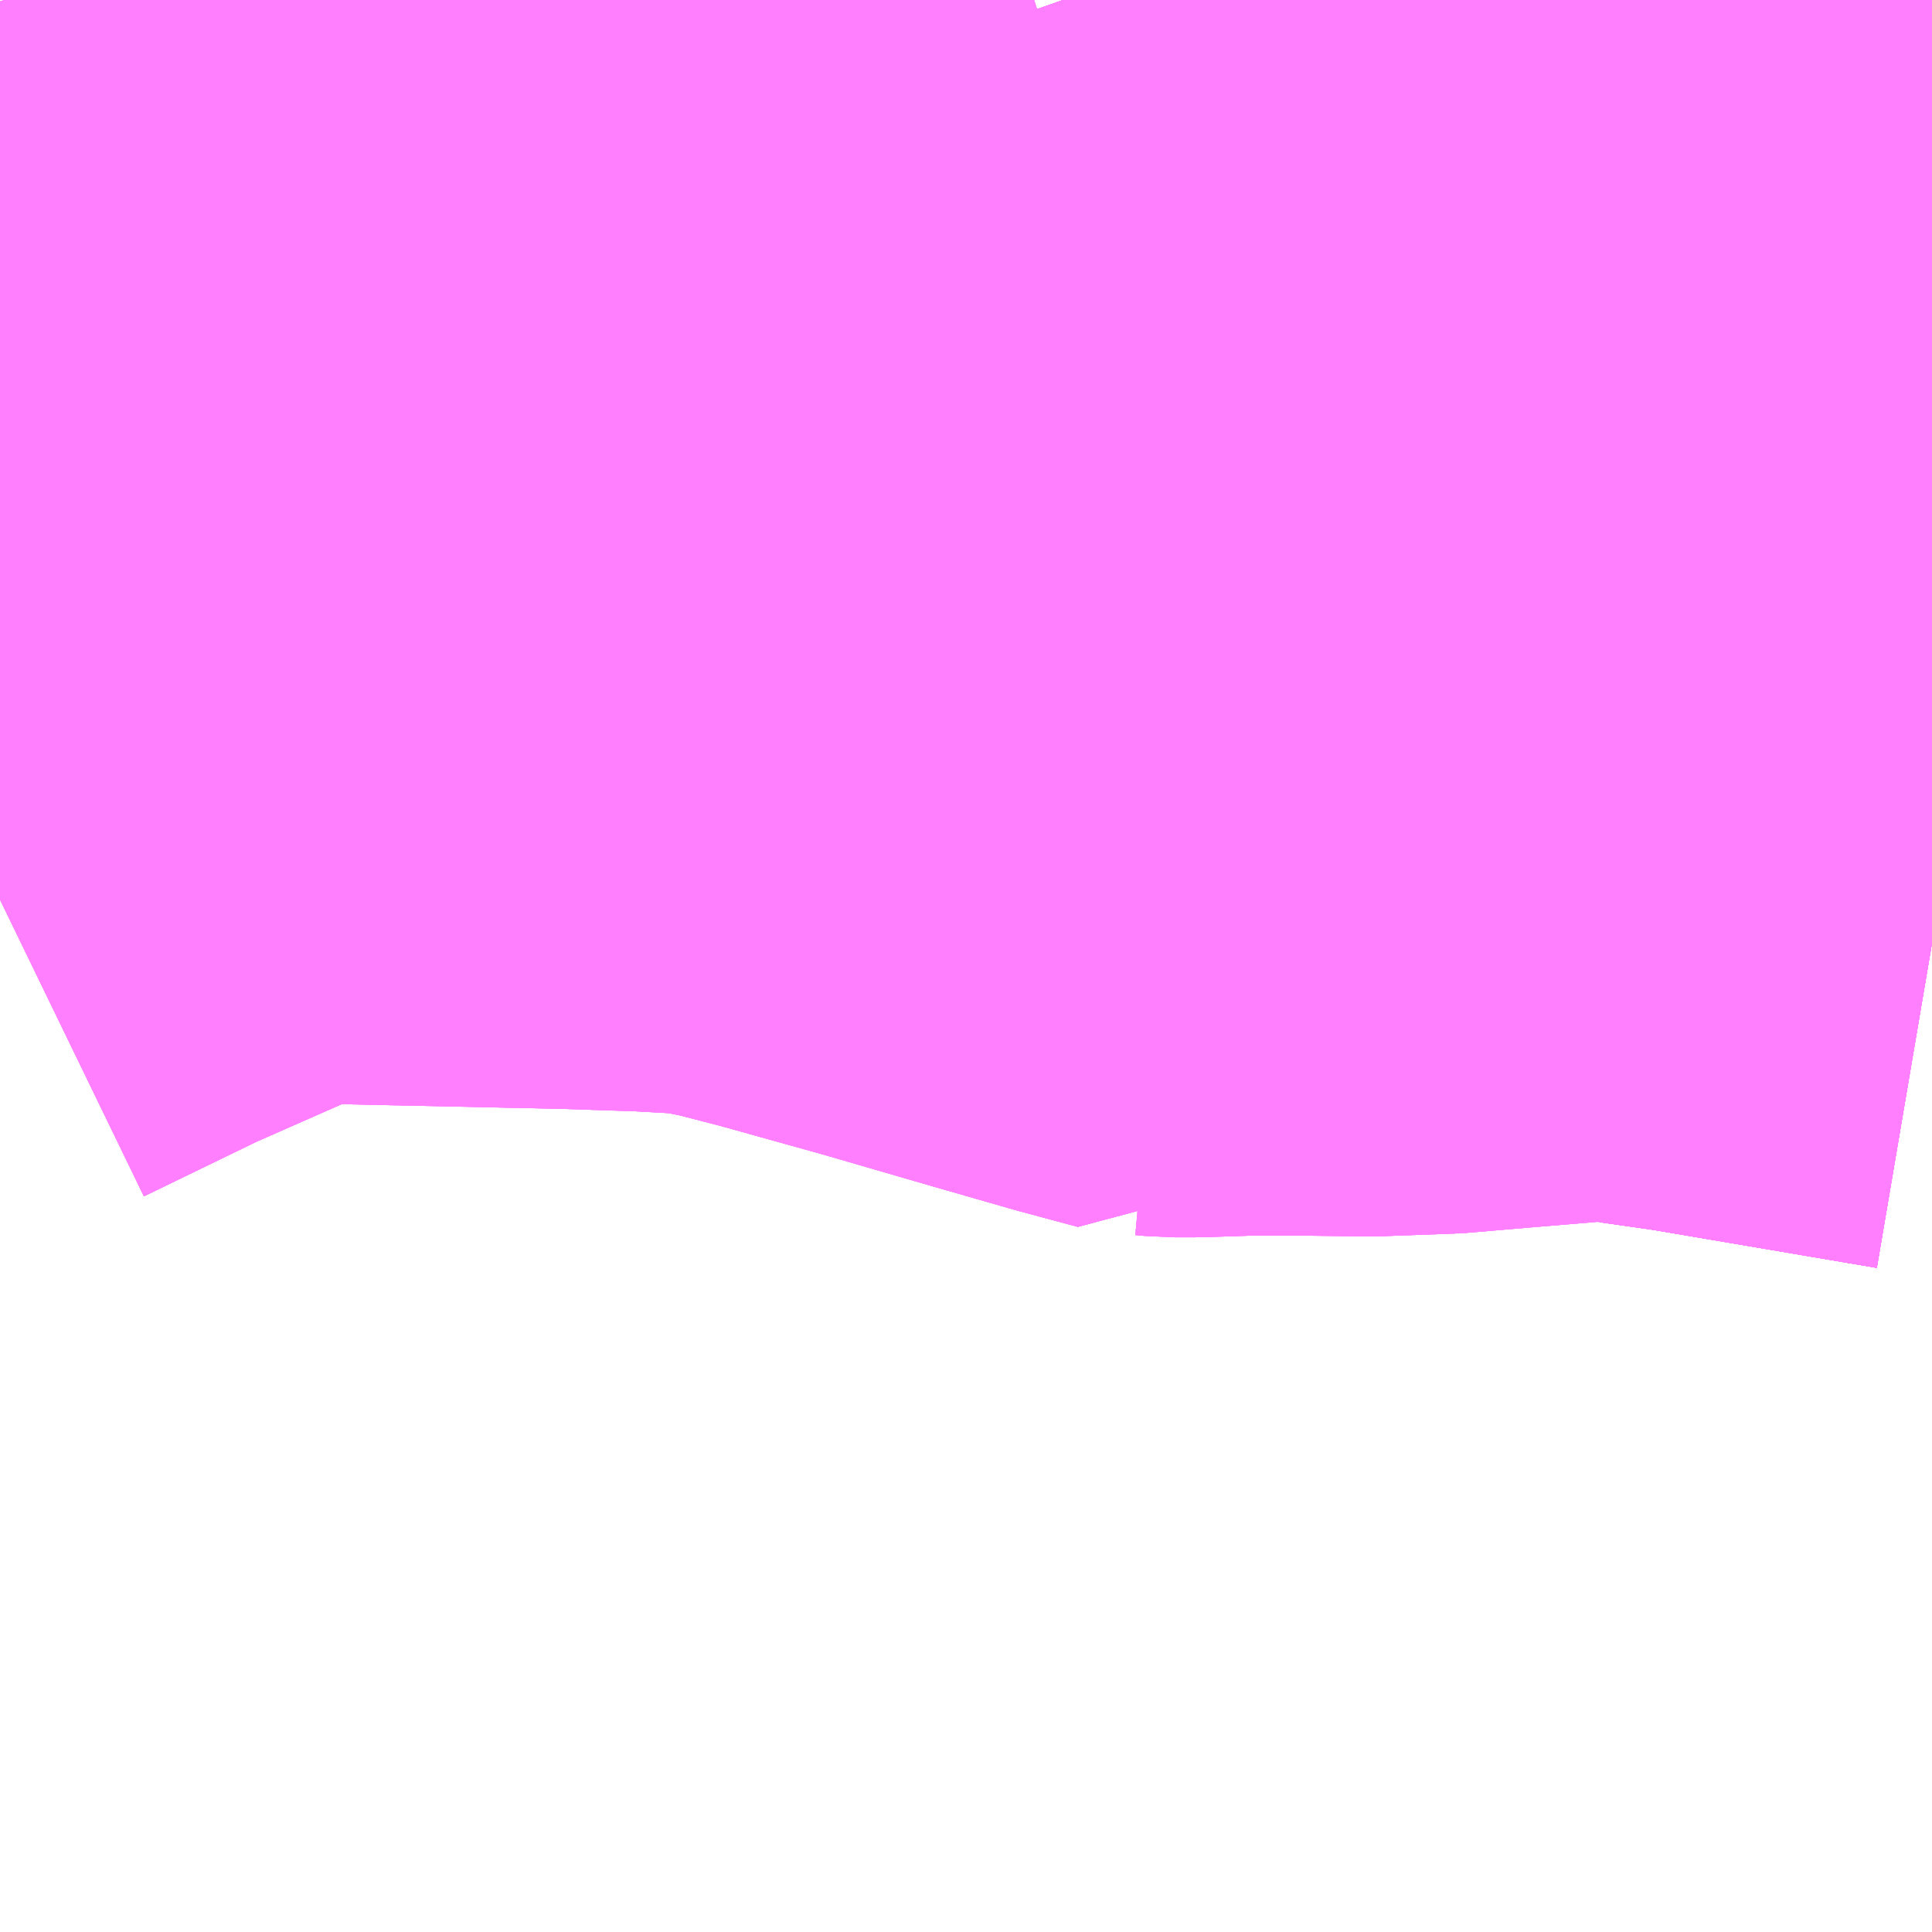 <?xml version="1.0" encoding="UTF-8"?>
<svg  xmlns="http://www.w3.org/2000/svg" xmlns:xlink="http://www.w3.org/1999/xlink" xmlns:go="http://purl.org/svgmap/profile" property="N07_001,N07_002,N07_003,N07_004,N07_005,N07_006,N07_007" viewBox="13524.17 -3471.68 2.197 2.197" go:dataArea="13524.169921875 -3471.6796875 2.197265625 2.197265625" >
<globalCoordinateSystem srsName="http://purl.org/crs/84" transform="matrix(100.0,0.0,0.0,-100.0,0.0,0.0)" />
<defs>
 <g id="p0" >
  <circle cx="0.0" cy="0.0" r="3" stroke="green" stroke-width="0.75" vector-effect="non-scaling-stroke" />
 </g>
</defs>
<g fill="none" fill-rule="evenodd" stroke="#FF00FF" stroke-width="0.75" opacity="0.5" vector-effect="non-scaling-stroke" stroke-linejoin="bevel" >
<path content="1,JR四国バス（株）,オリーブ松山号　松山⇔名古屋,1.0,1.0,1.0," xlink:title="1" d="M13524.17,-3470.963L13524.174,-3470.965L13524.271,-3470.996L13524.343,-3471.013L13524.394,-3471.023L13524.398,-3471.023L13524.486,-3471.033L13524.602,-3471.038L13524.721,-3471.045L13524.762,-3471.048L13524.905,-3471.058L13525.047,-3471.067L13525.189,-3471.076L13525.206,-3471.077L13525.331,-3471.085L13525.474,-3471.094L13525.615,-3471.104L13525.749,-3471.113L13525.88,-3471.117L13525.895,-3471.117L13526.023,-3471.117L13526.062,-3471.115L13526.165,-3471.11L13526.239,-3471.106L13526.304,-3471.106L13526.312,-3471.106L13526.324,-3471.106L13526.367,-3471.108"/>
<path content="1,JR四国バス（株）,ドリーム徳島号　阿南・徳島⇔新宿・東京・新木場,1.0,1.0,1.0," xlink:title="1" d="M13524.17,-3470.963L13524.174,-3470.965L13524.271,-3470.996L13524.343,-3471.013L13524.394,-3471.023L13524.398,-3471.023L13524.486,-3471.033L13524.602,-3471.038L13524.721,-3471.045L13524.762,-3471.048L13524.905,-3471.058L13525.047,-3471.067L13525.189,-3471.076L13525.206,-3471.077L13525.331,-3471.085L13525.474,-3471.094L13525.615,-3471.104L13525.749,-3471.113L13525.88,-3471.117L13525.895,-3471.117L13526.023,-3471.117L13526.062,-3471.115L13526.165,-3471.11L13526.239,-3471.106L13526.304,-3471.106L13526.312,-3471.106L13526.324,-3471.106L13526.367,-3471.108"/>
<path content="1,JR四国バス（株）,ドリーム高松・松山号　松山・高松⇔東京・東京ディズニーランド,1.0,1.0,1.0," xlink:title="1" d="M13524.17,-3470.963L13524.174,-3470.965L13524.271,-3470.996L13524.343,-3471.013L13524.394,-3471.023L13524.398,-3471.023L13524.486,-3471.033L13524.602,-3471.038L13524.721,-3471.045L13524.762,-3471.048L13524.905,-3471.058L13525.047,-3471.067L13525.189,-3471.076L13525.206,-3471.077L13525.331,-3471.085L13525.474,-3471.094L13525.615,-3471.104L13525.749,-3471.113L13525.88,-3471.117L13525.895,-3471.117L13526.023,-3471.117L13526.062,-3471.115L13526.165,-3471.11L13526.239,-3471.106L13526.304,-3471.106L13526.312,-3471.106L13526.324,-3471.106L13526.367,-3471.108"/>
<path content="1,JR四国バス（株）,ドリーム高松号　観音寺・高松⇔新宿・東京・新木場,1.0,1.0,1.0," xlink:title="1" d="M13524.17,-3470.963L13524.174,-3470.965L13524.271,-3470.996L13524.343,-3471.013L13524.394,-3471.023L13524.398,-3471.023L13524.486,-3471.033L13524.602,-3471.038L13524.721,-3471.045L13524.762,-3471.048L13524.905,-3471.058L13525.047,-3471.067L13525.189,-3471.076L13525.206,-3471.077L13525.331,-3471.085L13525.474,-3471.094L13525.615,-3471.104L13525.749,-3471.113L13525.88,-3471.117L13525.895,-3471.117L13526.023,-3471.117L13526.062,-3471.115L13526.165,-3471.11L13526.239,-3471.106L13526.304,-3471.106L13526.312,-3471.106L13526.324,-3471.106L13526.367,-3471.108"/>
<path content="1,JR四国バス（株）,ドリーム高知号　高知・徳島⇔東京・新木場,1.0,1.0,1.0," xlink:title="1" d="M13526.367,-3471.108L13526.324,-3471.106L13526.312,-3471.106L13526.304,-3471.106L13526.239,-3471.106L13526.165,-3471.11L13526.062,-3471.115L13526.023,-3471.117L13525.895,-3471.117L13525.88,-3471.117L13525.749,-3471.113L13525.615,-3471.104L13525.474,-3471.094L13525.331,-3471.085L13525.206,-3471.077L13525.189,-3471.076L13525.047,-3471.067L13524.905,-3471.058L13524.762,-3471.048L13524.721,-3471.045L13524.602,-3471.038L13524.486,-3471.033L13524.398,-3471.023L13524.394,-3471.023L13524.343,-3471.013L13524.271,-3470.996L13524.174,-3470.965L13524.17,-3470.963"/>
<path content="1,JR四国バス（株）,松山エクスプレス大阪号　松山⇔京都,5.0,5.0,5.0," xlink:title="1" d="M13526.367,-3471.108L13526.324,-3471.106L13526.312,-3471.106L13526.304,-3471.106L13526.239,-3471.106L13526.165,-3471.11L13526.062,-3471.115L13526.023,-3471.117L13525.895,-3471.117L13525.88,-3471.117L13525.749,-3471.113L13525.615,-3471.104L13525.474,-3471.094L13525.331,-3471.085L13525.206,-3471.077L13525.189,-3471.076L13525.047,-3471.067L13524.905,-3471.058L13524.762,-3471.048L13524.721,-3471.045L13524.602,-3471.038L13524.486,-3471.033L13524.398,-3471.023L13524.394,-3471.023L13524.343,-3471.013L13524.271,-3470.996L13524.174,-3470.965L13524.17,-3470.963"/>
<path content="1,JR四国バス（株）,観音寺エクスプレス　観音寺・丸亀・高松⇔神戸・大阪,3.0,3.0,3.0," xlink:title="1" d="M13524.17,-3470.963L13524.174,-3470.965L13524.271,-3470.996L13524.343,-3471.013L13524.394,-3471.023L13524.398,-3471.023L13524.486,-3471.033L13524.602,-3471.038L13524.721,-3471.045L13524.762,-3471.048L13524.905,-3471.058L13525.047,-3471.067L13525.189,-3471.076L13525.206,-3471.077L13525.331,-3471.085L13525.474,-3471.094L13525.615,-3471.104L13525.749,-3471.113L13525.88,-3471.117L13525.895,-3471.117L13526.023,-3471.117L13526.062,-3471.115L13526.165,-3471.11L13526.239,-3471.106L13526.304,-3471.106L13526.312,-3471.106L13526.324,-3471.106L13526.367,-3471.108"/>
<path content="1,JR四国バス（株）,関西リムジンバス　（丸亀・善通寺・坂出・高松⇔関空）,1.0,1.0,1.0," xlink:title="1" d="M13526.367,-3471.108L13526.324,-3471.106L13526.312,-3471.106L13526.304,-3471.106L13526.239,-3471.106L13526.165,-3471.11L13526.062,-3471.115L13526.023,-3471.117L13525.895,-3471.117L13525.88,-3471.117L13525.749,-3471.113L13525.615,-3471.104L13525.474,-3471.094L13525.331,-3471.085L13525.206,-3471.077L13525.189,-3471.076L13525.047,-3471.067L13524.905,-3471.058L13524.762,-3471.048L13524.721,-3471.045L13524.602,-3471.038L13524.486,-3471.033L13524.398,-3471.023L13524.394,-3471.023L13524.343,-3471.013L13524.271,-3470.996L13524.174,-3470.965L13524.17,-3470.963"/>
<path content="1,JR四国バス（株）,阿波エクスプレス京都号　徳島⇔京都,3.0,3.0,3.0," xlink:title="1" d="M13524.17,-3470.963L13524.174,-3470.965L13524.271,-3470.996L13524.343,-3471.013L13524.394,-3471.023L13524.398,-3471.023L13524.486,-3471.033L13524.602,-3471.038L13524.721,-3471.045L13524.762,-3471.048L13524.905,-3471.058L13525.047,-3471.067L13525.189,-3471.076L13525.206,-3471.077L13525.331,-3471.085L13525.474,-3471.094L13525.615,-3471.104L13525.749,-3471.113L13525.88,-3471.117L13525.895,-3471.117L13526.023,-3471.117L13526.062,-3471.115L13526.165,-3471.11L13526.239,-3471.106L13526.304,-3471.106L13526.312,-3471.106L13526.324,-3471.106L13526.367,-3471.108"/>
<path content="1,JR四国バス（株）,阿波エクスプレス大阪号　徳島⇔大阪,7.0,7.0,7.0," xlink:title="1" d="M13524.17,-3470.963L13524.174,-3470.965L13524.271,-3470.996L13524.343,-3471.013L13524.394,-3471.023L13524.398,-3471.023L13524.486,-3471.033L13524.602,-3471.038L13524.721,-3471.045L13524.762,-3471.048L13524.905,-3471.058L13525.047,-3471.067L13525.189,-3471.076L13525.206,-3471.077L13525.331,-3471.085L13525.474,-3471.094L13525.615,-3471.104L13525.749,-3471.113L13525.88,-3471.117L13525.895,-3471.117L13526.023,-3471.117L13526.062,-3471.115L13526.165,-3471.11L13526.239,-3471.106L13526.304,-3471.106L13526.312,-3471.106L13526.324,-3471.106L13526.367,-3471.108"/>
<path content="1,JR四国バス（株）,高松エクスプレス京都号　高松⇔京都,2.0,2.0,2.0," xlink:title="1" d="M13524.17,-3470.963L13524.174,-3470.965L13524.271,-3470.996L13524.343,-3471.013L13524.394,-3471.023L13524.398,-3471.023L13524.486,-3471.033L13524.602,-3471.038L13524.721,-3471.045L13524.762,-3471.048L13524.905,-3471.058L13525.047,-3471.067L13525.189,-3471.076L13525.206,-3471.077L13525.331,-3471.085L13525.474,-3471.094L13525.615,-3471.104L13525.749,-3471.113L13525.88,-3471.117L13525.895,-3471.117L13526.023,-3471.117L13526.062,-3471.115L13526.165,-3471.11L13526.239,-3471.106L13526.304,-3471.106L13526.312,-3471.106L13526.324,-3471.106L13526.367,-3471.108"/>
<path content="1,JR四国バス（株）,高松エクスプレス大阪号　高松⇔大阪,8.0,8.0,8.0," xlink:title="1" d="M13524.17,-3470.963L13524.174,-3470.965L13524.271,-3470.996L13524.343,-3471.013L13524.394,-3471.023L13524.398,-3471.023L13524.486,-3471.033L13524.602,-3471.038L13524.721,-3471.045L13524.762,-3471.048L13524.905,-3471.058L13525.047,-3471.067L13525.189,-3471.076L13525.206,-3471.077L13525.331,-3471.085L13525.474,-3471.094L13525.615,-3471.104L13525.749,-3471.113L13525.88,-3471.117L13525.895,-3471.117L13526.023,-3471.117L13526.062,-3471.115L13526.165,-3471.11L13526.239,-3471.106L13526.304,-3471.106L13526.312,-3471.106L13526.324,-3471.106L13526.367,-3471.108"/>
<path content="1,JR四国バス（株）,高知エクスプレス号　高知⇔神戸・大阪・京都,7.0,7.0,7.0," xlink:title="1" d="M13526.367,-3471.108L13526.324,-3471.106L13526.312,-3471.106L13526.304,-3471.106L13526.239,-3471.106L13526.165,-3471.11L13526.062,-3471.115L13526.023,-3471.117L13525.895,-3471.117L13525.88,-3471.117L13525.749,-3471.113L13525.615,-3471.104L13525.474,-3471.094L13525.331,-3471.085L13525.206,-3471.077L13525.189,-3471.076L13525.047,-3471.067L13524.905,-3471.058L13524.762,-3471.048L13524.721,-3471.045L13524.602,-3471.038L13524.486,-3471.033L13524.398,-3471.023L13524.394,-3471.023L13524.343,-3471.013L13524.271,-3470.996L13524.174,-3470.965L13524.17,-3470.963"/>
<path content="1,JR東海バス（株）,オリーブ松山号,1.0,1.0,1.0," xlink:title="1" d="M13524.17,-3470.963L13524.174,-3470.965L13524.271,-3470.996L13524.343,-3471.013L13524.394,-3471.023L13524.398,-3471.023L13524.486,-3471.033L13524.602,-3471.038L13524.721,-3471.045L13524.762,-3471.048L13524.905,-3471.058L13525.047,-3471.067L13525.189,-3471.076L13525.206,-3471.077L13525.331,-3471.085L13525.474,-3471.094L13525.615,-3471.104L13525.749,-3471.113L13525.88,-3471.117L13525.895,-3471.117L13526.023,-3471.117L13526.062,-3471.115L13526.165,-3471.11L13526.239,-3471.106L13526.304,-3471.106L13526.312,-3471.106L13526.324,-3471.106L13526.367,-3471.108"/>
<path content="1,JR東海バス（株）,京阪神ドリーム静岡号,1.0,1.0,1.0," xlink:title="1" d="M13524.17,-3470.963L13524.174,-3470.965L13524.271,-3470.996L13524.343,-3471.013L13524.394,-3471.023L13524.398,-3471.023L13524.486,-3471.033L13524.602,-3471.038L13524.721,-3471.045L13524.762,-3471.048L13524.905,-3471.058L13525.047,-3471.067L13525.189,-3471.076L13525.206,-3471.077L13525.331,-3471.085L13525.474,-3471.094L13525.615,-3471.104L13525.749,-3471.113L13525.88,-3471.117L13525.895,-3471.117L13526.023,-3471.117L13526.062,-3471.115L13526.165,-3471.11L13526.239,-3471.106L13526.304,-3471.106L13526.312,-3471.106L13526.324,-3471.106L13526.367,-3471.108"/>
<path content="1,JR東海バス（株）,名神ハイウェイバス_05_on,29.0,29.0,29.0," xlink:title="1" d="M13524.17,-3470.963L13524.174,-3470.965L13524.271,-3470.996L13524.343,-3471.013L13524.394,-3471.023L13524.398,-3471.023L13524.486,-3471.033L13524.602,-3471.038L13524.721,-3471.045L13524.762,-3471.048L13524.905,-3471.058L13525.047,-3471.067L13525.189,-3471.076L13525.206,-3471.077L13525.331,-3471.085L13525.474,-3471.094L13525.615,-3471.104L13525.749,-3471.113L13525.88,-3471.117L13525.895,-3471.117L13526.023,-3471.117L13526.062,-3471.115L13526.165,-3471.11L13526.239,-3471.106L13526.304,-3471.106L13526.312,-3471.106L13526.324,-3471.106L13526.367,-3471.108"/>
<path content="1,みなと観光バス（株）,11,59.0,38.0,38.0," xlink:title="1" d="M13526.367,-3470.608L13526.108,-3470.652L13526.045,-3470.661L13526.044,-3470.686L13526.041,-3470.735L13526.04,-3470.77L13526.04,-3470.834L13526.163,-3470.819L13526.224,-3470.808L13526.367,-3470.784"/>
<path content="1,みなと観光バス（株）,12,50.0,40.0,40.0," xlink:title="1" d="M13525.379,-3471.68L13525.405,-3471.606L13525.45,-3471.494L13525.47,-3471.456L13525.494,-3471.414L13525.499,-3471.404L13525.51,-3471.389L13525.54,-3471.333L13525.547,-3471.322L13525.585,-3471.256L13525.592,-3471.245L13525.598,-3471.235L13525.604,-3471.223L13525.616,-3471.188L13525.624,-3471.153L13525.628,-3471.129L13525.632,-3471.105L13525.64,-3471.044L13525.643,-3471.024L13525.646,-3470.996L13525.652,-3470.942L13525.655,-3470.923L13525.657,-3470.893L13525.661,-3470.855L13525.679,-3470.855L13525.709,-3470.853L13525.749,-3470.852L13525.839,-3470.846L13525.845,-3470.846L13525.877,-3470.844L13525.878,-3470.824L13525.88,-3470.811L13525.884,-3470.801L13525.891,-3470.787L13525.907,-3470.769L13525.923,-3470.753L13525.939,-3470.739L13525.952,-3470.729L13525.982,-3470.71L13526.002,-3470.7L13526.03,-3470.69L13526.044,-3470.686L13526.045,-3470.661L13526.108,-3470.652L13526.367,-3470.608"/>
<path content="1,みなと観光バス（株）,13,39.0,23.0,23.0," xlink:title="1" d="M13525.379,-3471.68L13525.405,-3471.606L13525.45,-3471.494L13525.47,-3471.456L13525.494,-3471.414L13525.499,-3471.404L13525.51,-3471.389L13525.54,-3471.333L13525.547,-3471.322L13525.585,-3471.256L13525.592,-3471.245L13525.598,-3471.235L13525.604,-3471.223L13525.616,-3471.188L13525.624,-3471.153L13525.628,-3471.129L13525.632,-3471.105L13525.64,-3471.044L13525.643,-3471.024L13525.646,-3470.996L13525.652,-3470.942L13525.655,-3470.923L13525.657,-3470.893L13525.661,-3470.855L13525.679,-3470.855L13525.709,-3470.853L13525.749,-3470.852L13525.839,-3470.846L13525.845,-3470.846L13525.877,-3470.844L13525.878,-3470.824L13525.88,-3470.811L13525.884,-3470.801L13525.891,-3470.787L13525.907,-3470.769L13525.923,-3470.753L13525.939,-3470.739L13525.952,-3470.729L13525.982,-3470.71L13526.002,-3470.7L13526.03,-3470.69L13526.044,-3470.686L13526.045,-3470.661L13526.108,-3470.652L13526.367,-3470.608"/>
<path content="1,みなと観光バス（株）,21,30.0,26.0,26.0," xlink:title="1" d="M13526.367,-3470.608L13526.108,-3470.652L13526.045,-3470.661L13526.034,-3470.663L13526.006,-3470.666L13525.987,-3470.666L13525.964,-3470.665L13525.88,-3470.658L13525.81,-3470.652L13525.728,-3470.649L13525.647,-3470.65L13525.609,-3470.65L13525.59,-3470.65L13525.529,-3470.648L13525.506,-3470.648L13525.495,-3470.649L13525.493,-3470.647L13525.426,-3470.665L13525.332,-3470.692L13525.208,-3470.728L13525.086,-3470.762L13525.028,-3470.777L13524.989,-3470.785L13524.962,-3470.788L13524.908,-3470.791L13524.817,-3470.794L13524.769,-3470.795L13524.534,-3470.8L13524.481,-3470.797L13524.453,-3470.786L13524.447,-3470.785L13524.304,-3470.722L13524.17,-3470.657"/>
<path content="1,ロウズ観光（株）,岡山・倉敷～東京,1.0,1.0,1.0," xlink:title="1" d="M13524.17,-3470.963L13524.174,-3470.965L13524.271,-3470.996L13524.343,-3471.013L13524.394,-3471.023L13524.398,-3471.023L13524.486,-3471.033L13524.602,-3471.038L13524.721,-3471.045L13524.762,-3471.048L13524.905,-3471.058L13525.189,-3471.076L13525.206,-3471.077L13525.331,-3471.085L13525.474,-3471.094L13525.615,-3471.104L13525.749,-3471.113L13525.88,-3471.117L13525.895,-3471.117L13526.023,-3471.117L13526.062,-3471.115L13526.165,-3471.11L13526.239,-3471.106L13526.304,-3471.106L13526.312,-3471.106L13526.324,-3471.106L13526.367,-3471.108"/>
<path content="1,両備ホールディングス（株）,関空リムジンバス,3.0,3.0,3.0," xlink:title="1" d="M13524.17,-3470.963L13524.174,-3470.965L13524.271,-3470.996L13524.343,-3471.013L13524.394,-3471.023L13524.398,-3471.023L13524.486,-3471.033L13524.602,-3471.038L13524.721,-3471.045L13524.762,-3471.048L13524.905,-3471.058L13525.189,-3471.076L13525.206,-3471.077L13525.331,-3471.085L13525.474,-3471.094L13525.615,-3471.104L13525.749,-3471.113L13525.88,-3471.117L13525.895,-3471.117L13526.023,-3471.117L13526.062,-3471.115L13526.165,-3471.11L13526.239,-3471.106L13526.304,-3471.106L13526.312,-3471.106L13526.324,-3471.106L13526.367,-3471.108"/>
<path content="1,中国JRバス（株）,呉・西条～大阪　呉エクスプレス大阪号・呉ドリーム大阪号,2.0,2.0,2.0," xlink:title="1" d="M13526.367,-3471.108L13526.324,-3471.106L13526.312,-3471.106L13526.304,-3471.106L13526.239,-3471.106L13526.165,-3471.11L13526.062,-3471.115L13526.023,-3471.117L13525.895,-3471.117L13525.88,-3471.117L13525.749,-3471.113L13525.615,-3471.104L13525.474,-3471.094L13525.331,-3471.085L13525.206,-3471.077L13525.189,-3471.076L13525.047,-3471.067L13524.905,-3471.058L13524.762,-3471.048L13524.721,-3471.045L13524.602,-3471.038L13524.486,-3471.033L13524.398,-3471.023L13524.394,-3471.023L13524.343,-3471.013L13524.271,-3470.996L13524.174,-3470.965L13524.17,-3470.963"/>
<path content="1,中国JRバス（株）,江津・益田・浜田～大阪　浜田道エクスプレス,3.0,3.0,3.0," xlink:title="1" d="M13524.17,-3470.963L13524.174,-3470.965L13524.271,-3470.996L13524.343,-3471.013L13524.394,-3471.023L13524.398,-3471.023L13524.486,-3471.033L13524.602,-3471.038L13524.721,-3471.045L13524.762,-3471.048L13524.905,-3471.058L13525.047,-3471.067L13525.189,-3471.076L13525.206,-3471.077L13525.331,-3471.085L13525.474,-3471.094L13525.615,-3471.104L13525.749,-3471.113L13525.88,-3471.117L13525.895,-3471.117L13526.023,-3471.117L13526.062,-3471.115L13526.165,-3471.11L13526.239,-3471.106L13526.304,-3471.106L13526.312,-3471.106L13526.324,-3471.106L13526.367,-3471.108"/>
<path content="1,九州産交バス（株）,鹿児島・熊本～神戸・尼崎（トワイライト号）,1.0,1.0,1.0," xlink:title="1" d="M13526.367,-3471.108L13526.324,-3471.106L13526.312,-3471.106L13526.304,-3471.106L13526.239,-3471.106L13526.165,-3471.11L13526.062,-3471.115L13526.023,-3471.117L13525.895,-3471.117L13525.88,-3471.117L13525.749,-3471.113L13525.615,-3471.104L13525.474,-3471.094L13525.331,-3471.085L13525.206,-3471.077L13525.189,-3471.076L13525.047,-3471.067L13524.905,-3471.058L13524.762,-3471.048L13524.721,-3471.045L13524.602,-3471.038L13524.486,-3471.033L13524.398,-3471.023L13524.394,-3471.023L13524.343,-3471.013L13524.271,-3470.996L13524.174,-3470.965L13524.17,-3470.963"/>
<path content="1,京成バス（株）,神戸・大阪～東京ディズニーリゾート・海浜幕張・千葉中央駅,0.5,0.5,0.5," xlink:title="1" d="M13524.17,-3470.963L13524.174,-3470.965L13524.271,-3470.996L13524.343,-3471.013L13524.394,-3471.023L13524.398,-3471.023L13524.486,-3471.033L13524.602,-3471.038L13524.721,-3471.045L13524.762,-3471.048L13524.905,-3471.058L13525.047,-3471.067L13525.189,-3471.076L13525.206,-3471.077L13525.331,-3471.085L13525.474,-3471.094L13525.615,-3471.104L13525.749,-3471.113L13525.88,-3471.117L13525.895,-3471.117L13526.023,-3471.117L13526.062,-3471.115L13526.165,-3471.11L13526.239,-3471.106L13526.304,-3471.106L13526.312,-3471.106L13526.324,-3471.106L13526.367,-3471.108"/>
<path content="1,京王バス南（株）,新宿・渋谷～神戸姫路線,1.0,1.0,1.0," xlink:title="1" d="M13524.17,-3470.963L13524.174,-3470.965L13524.271,-3470.996L13524.343,-3471.013L13524.394,-3471.023L13524.398,-3471.023L13524.486,-3471.033L13524.602,-3471.038L13524.721,-3471.045L13524.762,-3471.048L13524.905,-3471.058L13525.047,-3471.067L13525.189,-3471.076L13525.206,-3471.077L13525.331,-3471.085L13525.474,-3471.094L13525.615,-3471.104L13525.749,-3471.113L13525.88,-3471.117L13525.895,-3471.117L13526.023,-3471.117L13526.062,-3471.115L13526.165,-3471.11L13526.239,-3471.106L13526.304,-3471.106L13526.312,-3471.106L13526.324,-3471.106L13526.367,-3471.108"/>
<path content="1,京阪バス（株）,京都⇔徳島,1.0,1.0,1.0," xlink:title="1" d="M13524.17,-3470.963L13524.174,-3470.965L13524.271,-3470.996L13524.343,-3471.013L13524.394,-3471.023L13524.398,-3471.023L13524.486,-3471.033L13524.602,-3471.038L13524.721,-3471.045L13524.762,-3471.048L13524.905,-3471.058L13525.047,-3471.067L13525.189,-3471.076L13525.206,-3471.077L13525.331,-3471.085L13525.474,-3471.094L13525.615,-3471.104L13525.749,-3471.113L13525.88,-3471.117L13525.895,-3471.117L13526.023,-3471.117L13526.062,-3471.115L13526.165,-3471.11L13526.239,-3471.106L13526.304,-3471.106L13526.312,-3471.106L13526.324,-3471.106L13526.367,-3471.108"/>
<path content="1,京阪バス（株）,京都⇔高松,1.0,1.0,1.0," xlink:title="1" d="M13524.17,-3470.963L13524.174,-3470.965L13524.271,-3470.996L13524.343,-3471.013L13524.394,-3471.023L13524.398,-3471.023L13524.486,-3471.033L13524.602,-3471.038L13524.721,-3471.045L13524.762,-3471.048L13524.905,-3471.058L13525.047,-3471.067L13525.189,-3471.076L13525.206,-3471.077L13525.331,-3471.085L13525.474,-3471.094L13525.615,-3471.104L13525.749,-3471.113L13525.88,-3471.117L13525.895,-3471.117L13526.023,-3471.117L13526.062,-3471.115L13526.165,-3471.11L13526.239,-3471.106L13526.304,-3471.106L13526.312,-3471.106L13526.324,-3471.106L13526.367,-3471.108"/>
<path content="1,京阪バス（株）,枚方・寝屋川⇔淡路・徳島,1.0,1.0,1.0," xlink:title="1" d="M13524.17,-3470.963L13524.174,-3470.965L13524.271,-3470.996L13524.343,-3471.013L13524.394,-3471.023L13524.398,-3471.023L13524.486,-3471.033L13524.602,-3471.038L13524.721,-3471.045L13524.762,-3471.048L13524.905,-3471.058L13525.047,-3471.067L13525.189,-3471.076L13525.206,-3471.077L13525.331,-3471.085L13525.474,-3471.094L13525.615,-3471.104L13525.749,-3471.113L13525.88,-3471.117L13525.895,-3471.117L13526.023,-3471.117L13526.062,-3471.115L13526.165,-3471.11L13526.239,-3471.106L13526.304,-3471.106L13526.312,-3471.106L13526.324,-3471.106L13526.367,-3471.108"/>
<path content="1,南海バス（株）,エアポートリムジン（徳島空港線）12,2.0,2.0,2.0," xlink:title="1" d="M13526.367,-3471.108L13526.324,-3471.106L13526.312,-3471.106L13526.304,-3471.106L13526.239,-3471.106L13526.165,-3471.11L13526.062,-3471.115L13526.023,-3471.117L13525.895,-3471.117L13525.88,-3471.117L13525.749,-3471.113L13525.615,-3471.104L13525.474,-3471.094L13525.331,-3471.085L13525.206,-3471.077L13525.189,-3471.076L13525.047,-3471.067L13524.905,-3471.058L13524.762,-3471.048L13524.721,-3471.045L13524.602,-3471.038L13524.486,-3471.033L13524.398,-3471.023L13524.394,-3471.023L13524.343,-3471.013L13524.271,-3470.996L13524.174,-3470.965L13524.17,-3470.963"/>
<path content="1,南海バス（株）,エアポートリムジン（高松空港線）15,4.5,4.5,4.5," xlink:title="1" d="M13524.17,-3470.963L13524.174,-3470.965L13524.271,-3470.996L13524.343,-3471.013L13524.394,-3471.023L13524.398,-3471.023L13524.486,-3471.033L13524.602,-3471.038L13524.721,-3471.045L13524.762,-3471.048L13524.905,-3471.058L13525.047,-3471.067L13525.189,-3471.076L13525.206,-3471.077L13525.331,-3471.085L13525.474,-3471.094L13525.615,-3471.104L13525.749,-3471.113L13525.88,-3471.117L13525.895,-3471.117L13526.023,-3471.117L13526.062,-3471.115L13526.165,-3471.11L13526.239,-3471.106L13526.304,-3471.106L13526.312,-3471.106L13526.324,-3471.106L13526.367,-3471.108"/>
<path content="1,南海バス（株）,南海なんば⇔高松・国分寺,15.5,15.5,15.5," xlink:title="1" d="M13524.17,-3470.963L13524.174,-3470.965L13524.271,-3470.996L13524.343,-3471.013L13524.394,-3471.023L13524.398,-3471.023L13524.486,-3471.033L13524.602,-3471.038L13524.721,-3471.045L13524.762,-3471.048L13524.905,-3471.058L13525.047,-3471.067L13525.189,-3471.076L13525.206,-3471.077L13525.331,-3471.085L13525.474,-3471.094L13525.615,-3471.104L13525.749,-3471.113L13525.88,-3471.117L13525.895,-3471.117L13526.023,-3471.117L13526.062,-3471.115L13526.165,-3471.11L13526.239,-3471.106L13526.304,-3471.106L13526.312,-3471.106L13526.324,-3471.106L13526.367,-3471.108"/>
<path content="1,南海バス（株）,堺・大阪（なんば）・神戸（三宮）⇔佐世保・ハウステンボス,1.0,1.0,1.0," xlink:title="1" d="M13526.367,-3471.108L13526.324,-3471.106L13526.312,-3471.106L13526.304,-3471.106L13526.239,-3471.106L13526.165,-3471.11L13526.062,-3471.115L13526.023,-3471.117L13525.895,-3471.117L13525.88,-3471.117L13525.749,-3471.113L13525.615,-3471.104L13525.474,-3471.094L13525.331,-3471.085L13525.206,-3471.077L13525.189,-3471.076L13525.047,-3471.067L13524.905,-3471.058L13524.762,-3471.048L13524.721,-3471.045L13524.602,-3471.038L13524.486,-3471.033L13524.398,-3471.023L13524.394,-3471.023L13524.343,-3471.013L13524.271,-3470.996L13524.174,-3470.965L13524.17,-3470.963"/>
<path content="1,南海バス（株）,大阪⇔鳴門・徳島,22.5,22.5,22.5," xlink:title="1" d="M13526.367,-3471.108L13526.324,-3471.106L13526.312,-3471.106L13526.304,-3471.106L13526.239,-3471.106L13526.165,-3471.11L13526.062,-3471.115L13526.023,-3471.117L13525.895,-3471.117L13525.88,-3471.117L13525.749,-3471.113L13525.615,-3471.104L13525.474,-3471.094L13525.331,-3471.085L13525.206,-3471.077L13525.189,-3471.076L13525.047,-3471.067L13524.905,-3471.058L13524.762,-3471.048L13524.721,-3471.045L13524.602,-3471.038L13524.486,-3471.033L13524.398,-3471.023L13524.394,-3471.023L13524.343,-3471.013L13524.271,-3470.996L13524.174,-3470.965L13524.17,-3470.963"/>
<path content="1,南海バス（株）,神戸・大阪（なんば）・京都⇔立川・昭島・玉川上水（東京）,1.0,1.0,1.0," xlink:title="1" d="M13526.367,-3471.108L13526.324,-3471.106L13526.312,-3471.106L13526.304,-3471.106L13526.239,-3471.106L13526.165,-3471.11L13526.062,-3471.115L13526.023,-3471.117L13525.895,-3471.117L13525.88,-3471.117L13525.749,-3471.113L13525.615,-3471.104L13525.474,-3471.094L13525.331,-3471.085L13525.206,-3471.077L13525.189,-3471.076L13525.047,-3471.067L13524.905,-3471.058L13524.762,-3471.048L13524.721,-3471.045L13524.602,-3471.038L13524.486,-3471.033L13524.398,-3471.023L13524.394,-3471.023L13524.343,-3471.013L13524.271,-3470.996L13524.174,-3470.965L13524.17,-3470.963"/>
<path content="1,名鉄バス（株）,名古屋～徳島,0.5,2.0,2.0," xlink:title="1" d="M13526.367,-3471.108L13526.324,-3471.106L13526.312,-3471.106L13526.304,-3471.106L13526.239,-3471.106L13526.165,-3471.11L13526.062,-3471.115L13526.023,-3471.117L13525.895,-3471.117L13525.88,-3471.117L13525.749,-3471.113L13525.615,-3471.104L13525.474,-3471.094L13525.331,-3471.085L13525.206,-3471.077L13525.189,-3471.076L13525.047,-3471.067L13524.905,-3471.058L13524.762,-3471.048L13524.721,-3471.045L13524.602,-3471.038L13524.486,-3471.033L13524.398,-3471.023L13524.394,-3471.023L13524.343,-3471.013L13524.271,-3470.996L13524.174,-3470.965L13524.17,-3470.963"/>
<path content="1,名鉄バス（株）,名古屋～松山,1.0,1.0,1.0," xlink:title="1" d="M13524.17,-3470.963L13524.174,-3470.965L13524.271,-3470.996L13524.343,-3471.013L13524.394,-3471.023L13524.398,-3471.023L13524.486,-3471.033L13524.602,-3471.038L13524.721,-3471.045L13524.762,-3471.048L13524.905,-3471.058L13525.047,-3471.067L13525.189,-3471.076L13525.206,-3471.077L13525.331,-3471.085L13525.474,-3471.094L13525.615,-3471.104L13525.749,-3471.113L13525.88,-3471.117L13525.895,-3471.117L13526.023,-3471.117L13526.062,-3471.115L13526.165,-3471.11L13526.239,-3471.106L13526.304,-3471.106L13526.312,-3471.106L13526.324,-3471.106L13526.367,-3471.108"/>
<path content="1,名鉄バス（株）,名古屋～高松,2.0,2.0,2.0," xlink:title="1" d="M13524.17,-3470.963L13524.174,-3470.965L13524.271,-3470.996L13524.343,-3471.013L13524.394,-3471.023L13524.398,-3471.023L13524.486,-3471.033L13524.602,-3471.038L13524.721,-3471.045L13524.762,-3471.048L13524.905,-3471.058L13525.047,-3471.067L13525.189,-3471.076L13525.206,-3471.077L13525.331,-3471.085L13525.474,-3471.094L13525.615,-3471.104L13525.749,-3471.113L13525.88,-3471.117L13525.895,-3471.117L13526.023,-3471.117L13526.062,-3471.115L13526.165,-3471.11L13526.239,-3471.106L13526.304,-3471.106L13526.312,-3471.106L13526.324,-3471.106L13526.367,-3471.108"/>
<path content="1,四国交通（株）,大阪線（阿波池田BT～大阪間）,6.0,6.0,6.0," xlink:title="1" d="M13524.17,-3470.963L13524.174,-3470.965L13524.271,-3470.996L13524.343,-3471.013L13524.394,-3471.023L13524.398,-3471.023L13524.486,-3471.033L13524.602,-3471.038L13524.721,-3471.045L13524.762,-3471.048L13524.905,-3471.058L13525.047,-3471.067L13525.189,-3471.076L13525.206,-3471.077L13525.331,-3471.085L13525.474,-3471.094L13525.615,-3471.104L13525.749,-3471.113L13525.88,-3471.117L13525.895,-3471.117L13526.023,-3471.117L13526.062,-3471.115L13526.165,-3471.11L13526.239,-3471.106L13526.304,-3471.106L13526.312,-3471.106L13526.324,-3471.106L13526.367,-3471.108"/>
<path content="1,四国高速バス（株）,さぬきエクスプレス名古屋　善通寺・坂出⇔名古屋,1.0,1.0,1.0," xlink:title="1" d="M13524.17,-3470.963L13524.174,-3470.965L13524.271,-3470.996L13524.343,-3471.013L13524.394,-3471.023L13524.398,-3471.023L13524.486,-3471.033L13524.602,-3471.038L13524.721,-3471.045L13524.762,-3471.048L13524.905,-3471.058L13525.047,-3471.067L13525.189,-3471.076L13525.206,-3471.077L13525.331,-3471.085L13525.474,-3471.094L13525.615,-3471.104L13525.749,-3471.113L13525.88,-3471.117L13525.895,-3471.117L13526.023,-3471.117L13526.062,-3471.115L13526.165,-3471.11L13526.239,-3471.106L13526.304,-3471.106L13526.312,-3471.106L13526.324,-3471.106L13526.367,-3471.108"/>
<path content="1,四国高速バス（株）,さぬきエクスプレス大阪　高松⇔大阪,8.0,8.0,8.0," xlink:title="1" d="M13524.17,-3470.963L13524.174,-3470.965L13524.271,-3470.996L13524.343,-3471.013L13524.394,-3471.023L13524.398,-3471.023L13524.486,-3471.033L13524.602,-3471.038L13524.721,-3471.045L13524.762,-3471.048L13524.905,-3471.058L13525.047,-3471.067L13525.189,-3471.076L13525.206,-3471.077L13525.331,-3471.085L13525.474,-3471.094L13525.615,-3471.104L13525.749,-3471.113L13525.88,-3471.117L13525.895,-3471.117L13526.023,-3471.117L13526.062,-3471.115L13526.165,-3471.11L13526.239,-3471.106L13526.304,-3471.106L13526.312,-3471.106L13526.324,-3471.106L13526.367,-3471.108"/>
<path content="1,四国高速バス（株）,さぬきエクスプレス大阪号　丸亀・善通寺・坂出⇔大阪・神戸,4.0,4.0,4.0," xlink:title="1" d="M13524.17,-3470.963L13524.174,-3470.965L13524.271,-3470.996L13524.343,-3471.013L13524.394,-3471.023L13524.398,-3471.023L13524.486,-3471.033L13524.602,-3471.038L13524.721,-3471.045L13524.762,-3471.048L13524.905,-3471.058L13525.047,-3471.067L13525.189,-3471.076L13525.206,-3471.077L13525.331,-3471.085L13525.474,-3471.094L13525.615,-3471.104L13525.749,-3471.113L13525.88,-3471.117L13525.895,-3471.117L13526.023,-3471.117L13526.062,-3471.115L13526.165,-3471.11L13526.239,-3471.106L13526.304,-3471.106L13526.312,-3471.106L13526.324,-3471.106L13526.367,-3471.108"/>
<path content="1,四国高速バス（株）,ハローブリッジ号　善通寺・坂出⇔横浜・新宿・八王子,1.0,1.0,1.0," xlink:title="1" d="M13526.367,-3471.108L13526.324,-3471.106L13526.312,-3471.106L13526.304,-3471.106L13526.239,-3471.106L13526.165,-3471.11L13526.062,-3471.115L13526.023,-3471.117L13525.895,-3471.117L13525.88,-3471.117L13525.749,-3471.113L13525.615,-3471.104L13525.474,-3471.094L13525.331,-3471.085L13525.206,-3471.077L13525.189,-3471.076L13525.047,-3471.067L13524.905,-3471.058L13524.762,-3471.048L13524.721,-3471.045L13524.602,-3471.038L13524.486,-3471.033L13524.398,-3471.023L13524.394,-3471.023L13524.343,-3471.013L13524.271,-3470.996L13524.174,-3470.965L13524.17,-3470.963"/>
<path content="1,四国高速バス（株）,観音寺エクスプレス号　観音寺⇔大阪,6.0,6.0,6.0," xlink:title="1" d="M13524.17,-3470.963L13524.174,-3470.965L13524.271,-3470.996L13524.343,-3471.013L13524.394,-3471.023L13524.398,-3471.023L13524.486,-3471.033L13524.602,-3471.038L13524.721,-3471.045L13524.762,-3471.048L13524.905,-3471.058L13525.047,-3471.067L13525.189,-3471.076L13525.206,-3471.077L13525.331,-3471.085L13525.474,-3471.094L13525.615,-3471.104L13525.749,-3471.113L13525.88,-3471.117L13525.895,-3471.117L13526.023,-3471.117L13526.062,-3471.115L13526.165,-3471.11L13526.239,-3471.106L13526.304,-3471.106L13526.312,-3471.106L13526.324,-3471.106L13526.367,-3471.108"/>
<path content="1,四国高速バス（株）,関西空港リムジンバス　善通寺・高松⇔関西空港,2.0,2.0,2.0," xlink:title="1" d="M13526.367,-3471.108L13526.324,-3471.106L13526.312,-3471.106L13526.304,-3471.106L13526.239,-3471.106L13526.165,-3471.11L13526.062,-3471.115L13526.023,-3471.117L13525.895,-3471.117L13525.88,-3471.117L13525.749,-3471.113L13525.615,-3471.104L13525.474,-3471.094L13525.331,-3471.085L13525.206,-3471.077L13525.189,-3471.076L13525.047,-3471.067L13524.905,-3471.058L13524.762,-3471.048L13524.721,-3471.045L13524.602,-3471.038L13524.486,-3471.033L13524.398,-3471.023L13524.394,-3471.023L13524.343,-3471.013L13524.271,-3470.996L13524.174,-3470.965L13524.17,-3470.963"/>
<path content="1,四国高速バス（株）,高松エクスプレス京都　高松⇔京都,1.0,2.0,2.0," xlink:title="1" d="M13524.17,-3470.963L13524.174,-3470.965L13524.271,-3470.996L13524.343,-3471.013L13524.394,-3471.023L13524.398,-3471.023L13524.486,-3471.033L13524.602,-3471.038L13524.721,-3471.045L13524.762,-3471.048L13524.905,-3471.058L13525.047,-3471.067L13525.189,-3471.076L13525.206,-3471.077L13525.331,-3471.085L13525.474,-3471.094L13525.615,-3471.104L13525.749,-3471.113L13525.88,-3471.117L13525.895,-3471.117L13526.023,-3471.117L13526.062,-3471.115L13526.165,-3471.11L13526.239,-3471.106L13526.304,-3471.106L13526.312,-3471.106L13526.324,-3471.106L13526.367,-3471.108"/>
<path content="1,土佐電気鉄道（株）,ドラゴンライナー　高知⇔名古屋線,1.0,1.0,1.0," xlink:title="1" d="M13524.17,-3470.963L13524.174,-3470.965L13524.271,-3470.996L13524.343,-3471.013L13524.394,-3471.023L13524.398,-3471.023L13524.486,-3471.033L13524.602,-3471.038L13524.721,-3471.045L13524.762,-3471.048L13524.905,-3471.058L13525.047,-3471.067L13525.189,-3471.076L13525.206,-3471.077L13525.331,-3471.085L13525.474,-3471.094L13525.615,-3471.104L13525.749,-3471.113L13525.88,-3471.117L13525.895,-3471.117L13526.023,-3471.117L13526.062,-3471.115L13526.165,-3471.11L13526.239,-3471.106L13526.304,-3471.106L13526.312,-3471.106L13526.324,-3471.106L13526.367,-3471.108"/>
<path content="1,大阪空港交通（株）,谷上駅/箕谷&gt;&gt;&gt;関西国際空港（関西空港リムジンバス）,3.0,3.0,3.0," xlink:title="1" d="M13526.367,-3470.608L13526.108,-3470.652L13526.045,-3470.661L13526.044,-3470.686L13526.041,-3470.735L13526.04,-3470.77L13526.04,-3470.834L13526.036,-3470.921L13526.034,-3470.972L13526.033,-3470.983L13526.032,-3471L13526.031,-3471.006L13526.026,-3471.054L13526.022,-3471.073L13526.019,-3471.084L13526.01,-3471.117L13525.986,-3471.117L13525.951,-3471.117L13525.887,-3471.117L13525.883,-3471.117L13525.827,-3471.116L13525.811,-3471.115L13525.743,-3471.112L13525.708,-3471.11L13525.688,-3471.109L13525.632,-3471.105L13525.578,-3471.102L13525.543,-3471.099L13525.5,-3471.097L13525.476,-3471.095L13525.439,-3471.093L13525.382,-3471.089L13525.373,-3471.089L13525.312,-3471.085L13525.298,-3471.084L13525.257,-3471.081L13525.159,-3471.075L13525.115,-3471.072L13525.074,-3471.07L13525.042,-3471.067L13525.012,-3471.065L13524.897,-3471.057L13524.887,-3471.057L13524.821,-3471.052L13524.721,-3471.045L13524.715,-3471.045L13524.649,-3471.041L13524.602,-3471.038L13524.486,-3471.033L13524.468,-3471.031L13524.398,-3471.023L13524.394,-3471.023L13524.343,-3471.013L13524.297,-3471.003L13524.286,-3471L13524.277,-3470.998L13524.271,-3470.996L13524.177,-3470.966L13524.174,-3470.965L13524.17,-3470.963"/>
<path content="1,大阪空港交通（株）,関西空港リムジンバス　神戸（三宮）&gt;&gt;&gt;大阪（伊丹）空港,37.0,37.0,37.0," xlink:title="1" d="M13524.17,-3470.963L13524.174,-3470.965L13524.271,-3470.996L13524.343,-3471.013L13524.394,-3471.023L13524.398,-3471.023L13524.486,-3471.033L13524.602,-3471.038L13524.721,-3471.045L13524.762,-3471.048L13524.905,-3471.058L13525.047,-3471.067L13525.189,-3471.076L13525.206,-3471.077L13525.331,-3471.085L13525.474,-3471.094L13525.615,-3471.104L13525.749,-3471.113L13525.88,-3471.117L13525.895,-3471.117L13526.023,-3471.117L13526.062,-3471.115L13526.165,-3471.11L13526.239,-3471.106L13526.304,-3471.106L13526.312,-3471.106L13526.324,-3471.106L13526.367,-3471.108"/>
<path content="1,宇和島自動車（株）,城辺・宇和島⇔神戸・大阪,1.0,1.0,1.0," xlink:title="1" d="M13524.17,-3470.963L13524.174,-3470.965L13524.271,-3470.996L13524.343,-3471.013L13524.394,-3471.023L13524.398,-3471.023L13524.486,-3471.033L13524.602,-3471.038L13524.721,-3471.045L13524.762,-3471.048L13524.905,-3471.058L13525.047,-3471.067L13525.189,-3471.076L13525.206,-3471.077L13525.331,-3471.085L13525.474,-3471.094L13525.615,-3471.104L13525.749,-3471.113L13525.88,-3471.117L13525.895,-3471.117L13526.023,-3471.117L13526.062,-3471.115L13526.165,-3471.11L13526.239,-3471.106L13526.304,-3471.106L13526.312,-3471.106L13526.324,-3471.106L13526.367,-3471.108"/>
<path content="1,宇和島自動車（株）,宇和島・松山⇔横浜・池袋・大宮,1.0,1.0,1.0," xlink:title="1" d="M13524.17,-3470.963L13524.174,-3470.965L13524.271,-3470.996L13524.343,-3471.013L13524.394,-3471.023L13524.398,-3471.023L13524.486,-3471.033L13524.602,-3471.038L13524.721,-3471.045L13524.762,-3471.048L13524.905,-3471.058L13525.047,-3471.067L13525.189,-3471.076L13525.206,-3471.077L13525.331,-3471.085L13525.474,-3471.094L13525.615,-3471.104L13525.749,-3471.113L13525.88,-3471.117L13525.895,-3471.117L13526.023,-3471.117L13526.062,-3471.115L13526.165,-3471.11L13526.239,-3471.106L13526.304,-3471.106L13526.312,-3471.106L13526.324,-3471.106L13526.367,-3471.108"/>
<path content="1,山陽電気鉄道（株）,レッツ号　神戸・大阪・京都～東京（立川）線,1.0,1.0,1.0," xlink:title="1" d="M13524.17,-3470.963L13524.174,-3470.965L13524.271,-3470.996L13524.343,-3471.013L13524.394,-3471.023L13524.398,-3471.023L13524.486,-3471.033L13524.602,-3471.038L13524.721,-3471.045L13524.762,-3471.048L13524.905,-3471.058L13525.047,-3471.067L13525.189,-3471.076L13525.206,-3471.077L13525.331,-3471.085L13525.474,-3471.094L13525.615,-3471.104L13525.749,-3471.113L13525.88,-3471.117L13525.895,-3471.117L13526.01,-3471.117L13526.062,-3471.115L13526.165,-3471.11L13526.239,-3471.106L13526.324,-3471.106L13526.367,-3471.108"/>
<path content="1,徳島バス南部（株）,高知・室戸⇔大阪駅前・なんば・USJ,7.0,7.0,7.0," xlink:title="1" d="M13524.17,-3470.963L13524.174,-3470.965L13524.271,-3470.996L13524.343,-3471.013L13524.394,-3471.023L13524.398,-3471.023L13524.486,-3471.033L13524.602,-3471.038L13524.721,-3471.045L13524.762,-3471.048L13524.905,-3471.058L13525.047,-3471.067L13525.189,-3471.076L13525.206,-3471.077L13525.331,-3471.085L13525.474,-3471.094L13525.615,-3471.104L13525.749,-3471.113L13525.88,-3471.117L13525.895,-3471.117L13526.023,-3471.117L13526.062,-3471.115L13526.165,-3471.11L13526.239,-3471.106L13526.304,-3471.106L13526.312,-3471.106L13526.324,-3471.106L13526.367,-3471.108"/>
<path content="1,徳島バス阿南（株）,室戸/阿南-大阪線,7.0,7.0,7.0," xlink:title="1" d="M13524.17,-3470.963L13524.174,-3470.965L13524.271,-3470.996L13524.343,-3471.013L13524.394,-3471.023L13524.398,-3471.023L13524.486,-3471.033L13524.602,-3471.038L13524.721,-3471.045L13524.762,-3471.048L13524.905,-3471.058L13525.047,-3471.067L13525.189,-3471.076L13525.206,-3471.077L13525.331,-3471.085L13525.474,-3471.094L13525.615,-3471.104L13525.749,-3471.113L13525.88,-3471.117L13525.895,-3471.117L13526.023,-3471.117L13526.062,-3471.115L13526.165,-3471.11L13526.239,-3471.106L13526.304,-3471.106L13526.312,-3471.106L13526.324,-3471.106L13526.367,-3471.108"/>
<path content="1,徳島バス（株）,室戸・生見・橘⇔大阪,7.0,7.0,7.0," xlink:title="1" d="M13524.17,-3470.963L13524.174,-3470.965L13524.271,-3470.996L13524.343,-3471.013L13524.394,-3471.023L13524.398,-3471.023L13524.486,-3471.033L13524.602,-3471.038L13524.721,-3471.045L13524.762,-3471.048L13524.905,-3471.058L13525.047,-3471.067L13525.189,-3471.076L13525.206,-3471.077L13525.331,-3471.085L13525.474,-3471.094L13525.615,-3471.104L13525.749,-3471.113L13525.88,-3471.117L13525.895,-3471.117L13526.023,-3471.117L13526.062,-3471.115L13526.165,-3471.11L13526.239,-3471.106L13526.304,-3471.106L13526.312,-3471.106L13526.324,-3471.106L13526.367,-3471.108"/>
<path content="1,徳島バス（株）,徳島⇔三宮（三宮-大阪国際空港）,37.0,37.0,37.0," xlink:title="1" d="M13526.367,-3471.108L13526.324,-3471.106L13526.312,-3471.106L13526.304,-3471.106L13526.239,-3471.106L13526.165,-3471.11L13526.062,-3471.115L13526.023,-3471.117L13525.895,-3471.117L13525.88,-3471.117L13525.749,-3471.113L13525.615,-3471.104L13525.474,-3471.094L13525.331,-3471.085L13525.206,-3471.077L13525.189,-3471.076L13525.047,-3471.067L13524.905,-3471.058L13524.762,-3471.048L13524.721,-3471.045L13524.602,-3471.038L13524.486,-3471.033L13524.398,-3471.023L13524.394,-3471.023L13524.343,-3471.013L13524.271,-3470.996L13524.174,-3470.965L13524.17,-3470.963"/>
<path content="1,徳島バス（株）,徳島⇔京都,7.0,7.0,7.0," xlink:title="1" d="M13524.17,-3470.963L13524.174,-3470.965L13524.271,-3470.996L13524.343,-3471.013L13524.394,-3471.023L13524.398,-3471.023L13524.486,-3471.033L13524.602,-3471.038L13524.721,-3471.045L13524.762,-3471.048L13524.905,-3471.058L13525.047,-3471.067L13525.189,-3471.076L13525.206,-3471.077L13525.331,-3471.085L13525.474,-3471.094L13525.615,-3471.104L13525.749,-3471.113L13525.88,-3471.117L13525.895,-3471.117L13526.023,-3471.117L13526.062,-3471.115L13526.165,-3471.11L13526.239,-3471.106L13526.304,-3471.106L13526.312,-3471.106L13526.324,-3471.106L13526.367,-3471.108"/>
<path content="1,徳島バス（株）,徳島⇔名古屋,2.0,2.0,2.0," xlink:title="1" d="M13526.367,-3471.108L13526.324,-3471.106L13526.312,-3471.106L13526.304,-3471.106L13526.239,-3471.106L13526.165,-3471.11L13526.062,-3471.115L13526.023,-3471.117L13525.895,-3471.117L13525.88,-3471.117L13525.749,-3471.113L13525.615,-3471.104L13525.474,-3471.094L13525.331,-3471.085L13525.206,-3471.077L13525.189,-3471.076L13525.047,-3471.067L13524.905,-3471.058L13524.762,-3471.048L13524.721,-3471.045L13524.602,-3471.038L13524.486,-3471.033L13524.398,-3471.023L13524.394,-3471.023L13524.343,-3471.013L13524.271,-3470.996L13524.174,-3470.965L13524.17,-3470.963"/>
<path content="1,徳島バス（株）,徳島⇔大阪,22.5,22.5,22.5," xlink:title="1" d="M13524.17,-3470.963L13524.174,-3470.965L13524.271,-3470.996L13524.343,-3471.013L13524.394,-3471.023L13524.398,-3471.023L13524.486,-3471.033L13524.602,-3471.038L13524.721,-3471.045L13524.762,-3471.048L13524.905,-3471.058L13525.047,-3471.067L13525.189,-3471.076L13525.206,-3471.077L13525.331,-3471.085L13525.474,-3471.094L13525.615,-3471.104L13525.749,-3471.113L13525.88,-3471.117L13525.895,-3471.117L13526.023,-3471.117L13526.062,-3471.115L13526.165,-3471.11L13526.239,-3471.106L13526.304,-3471.106L13526.312,-3471.106L13526.324,-3471.106L13526.367,-3471.108"/>
<path content="1,徳島バス（株）,徳島⇔寝屋川・枚方,2.0,2.0,2.0," xlink:title="1" d="M13524.17,-3470.963L13524.174,-3470.965L13524.271,-3470.996L13524.343,-3471.013L13524.394,-3471.023L13524.398,-3471.023L13524.486,-3471.033L13524.602,-3471.038L13524.721,-3471.045L13524.762,-3471.048L13524.905,-3471.058L13525.047,-3471.067L13525.189,-3471.076L13525.206,-3471.077L13525.331,-3471.085L13525.474,-3471.094L13525.615,-3471.104L13525.749,-3471.113L13525.88,-3471.117L13525.895,-3471.117L13526.023,-3471.117L13526.062,-3471.115L13526.165,-3471.11L13526.239,-3471.106L13526.304,-3471.106L13526.312,-3471.106L13526.324,-3471.106L13526.367,-3471.108"/>
<path content="1,徳島バス（株）,徳島⇔東京,2.0,2.0,2.0," xlink:title="1" d="M13524.17,-3470.963L13524.174,-3470.965L13524.271,-3470.996L13524.343,-3471.013L13524.394,-3471.023L13524.398,-3471.023L13524.486,-3471.033L13524.602,-3471.038L13524.721,-3471.045L13524.762,-3471.048L13524.905,-3471.058L13525.047,-3471.067L13525.189,-3471.076L13525.206,-3471.077L13525.331,-3471.085L13525.474,-3471.094L13525.615,-3471.104L13525.749,-3471.113L13525.88,-3471.117L13525.895,-3471.117L13526.023,-3471.117L13526.062,-3471.115L13526.165,-3471.11L13526.239,-3471.106L13526.304,-3471.106L13526.312,-3471.106L13526.324,-3471.106L13526.367,-3471.108"/>
<path content="1,徳島バス（株）,徳島⇔関西空港,10.0,10.0,10.0," xlink:title="1" d="M13526.367,-3471.108L13526.324,-3471.106L13526.312,-3471.106L13526.304,-3471.106L13526.239,-3471.106L13526.165,-3471.11L13526.062,-3471.115L13526.023,-3471.117L13525.895,-3471.117L13525.88,-3471.117L13525.749,-3471.113L13525.615,-3471.104L13525.474,-3471.094L13525.331,-3471.085L13525.206,-3471.077L13525.189,-3471.076L13525.047,-3471.067L13524.905,-3471.058L13524.762,-3471.048L13524.721,-3471.045L13524.602,-3471.038L13524.486,-3471.033L13524.398,-3471.023L13524.394,-3471.023L13524.343,-3471.013L13524.271,-3470.996L13524.174,-3470.965L13524.17,-3470.963"/>
<path content="1,日本交通（株）,倉吉～神戸・大阪線　夜行便,1.0,1.0,1.0," xlink:title="1" d="M13524.17,-3470.963L13524.174,-3470.965L13524.271,-3470.996L13524.343,-3471.013L13524.394,-3471.023L13524.398,-3471.023L13524.486,-3471.033L13524.602,-3471.038L13524.721,-3471.045L13524.762,-3471.048L13524.905,-3471.058L13525.047,-3471.067L13525.189,-3471.076L13525.206,-3471.077L13525.331,-3471.085L13525.474,-3471.094L13525.615,-3471.104L13525.749,-3471.113L13525.88,-3471.117L13525.895,-3471.117L13526.023,-3471.117L13526.062,-3471.115L13526.165,-3471.11L13526.239,-3471.106L13526.304,-3471.106L13526.312,-3471.106L13526.324,-3471.106L13526.367,-3471.108"/>
<path content="1,日本交通（株）,倉吉～神戸・大阪線　神戸経由なんば便,9.0,9.0,9.0," xlink:title="1" d="M13524.17,-3470.963L13524.174,-3470.965L13524.271,-3470.996L13524.343,-3471.013L13524.394,-3471.023L13524.398,-3471.023L13524.486,-3471.033L13524.602,-3471.038L13524.721,-3471.045L13524.762,-3471.048L13524.905,-3471.058L13525.047,-3471.067L13525.189,-3471.076L13525.206,-3471.077L13525.331,-3471.085L13525.474,-3471.094L13525.615,-3471.104L13525.749,-3471.113L13525.88,-3471.117L13525.895,-3471.117L13526.023,-3471.117L13526.062,-3471.115L13526.165,-3471.11L13526.239,-3471.106L13526.304,-3471.106L13526.312,-3471.106L13526.324,-3471.106L13526.367,-3471.108"/>
<path content="1,日本交通（株）,米子～神戸・大阪線　夜行便,1.0,1.0,1.0," xlink:title="1" d="M13524.17,-3470.963L13524.174,-3470.965L13524.271,-3470.996L13524.343,-3471.013L13524.394,-3471.023L13524.398,-3471.023L13524.486,-3471.033L13524.602,-3471.038L13524.721,-3471.045L13524.762,-3471.048L13524.905,-3471.058L13525.047,-3471.067L13525.189,-3471.076L13525.206,-3471.077L13525.331,-3471.085L13525.474,-3471.094L13525.615,-3471.104L13525.749,-3471.113L13525.88,-3471.117L13525.895,-3471.117L13526.023,-3471.117L13526.062,-3471.115L13526.165,-3471.11L13526.239,-3471.106L13526.304,-3471.106L13526.312,-3471.106L13526.324,-3471.106L13526.367,-3471.108"/>
<path content="1,日本交通（株）,鳥取～神戸・大阪線　夜行便,1.0,1.0,1.0," xlink:title="1" d="M13524.17,-3470.963L13524.174,-3470.965L13524.271,-3470.996L13524.343,-3471.013L13524.394,-3471.023L13524.398,-3471.023L13524.486,-3471.033L13524.602,-3471.038L13524.721,-3471.045L13524.762,-3471.048L13524.905,-3471.058L13525.047,-3471.067L13525.189,-3471.076L13525.206,-3471.077L13525.331,-3471.085L13525.474,-3471.094L13525.615,-3471.104L13525.749,-3471.113L13525.88,-3471.117L13525.895,-3471.117L13526.023,-3471.117L13526.062,-3471.115L13526.165,-3471.11L13526.239,-3471.106L13526.304,-3471.106L13526.312,-3471.106L13526.324,-3471.106L13526.367,-3471.108"/>
<path content="1,日本交通（株）,鳥取～神戸・大阪線　神戸経由なんば便,6.0,6.0,6.0," xlink:title="1" d="M13524.17,-3470.963L13524.174,-3470.965L13524.271,-3470.996L13524.343,-3471.013L13524.394,-3471.023L13524.398,-3471.023L13524.486,-3471.033L13524.602,-3471.038L13524.721,-3471.045L13524.762,-3471.048L13524.905,-3471.058L13525.047,-3471.067L13525.189,-3471.076L13525.206,-3471.077L13525.331,-3471.085L13525.474,-3471.094L13525.615,-3471.104L13525.749,-3471.113L13525.88,-3471.117L13525.895,-3471.117L13526.023,-3471.117L13526.062,-3471.115L13526.165,-3471.11L13526.239,-3471.106L13526.304,-3471.106L13526.312,-3471.106L13526.324,-3471.106L13526.367,-3471.108"/>
<path content="1,日本交通（株）（大阪）,倉吉～神戸・大阪線,9.0,9.0,9.0," xlink:title="1" d="M13526.367,-3471.108L13526.324,-3471.106L13526.312,-3471.106L13526.304,-3471.106L13526.239,-3471.106L13526.165,-3471.11L13526.062,-3471.115L13526.023,-3471.117L13525.895,-3471.117L13525.88,-3471.117L13525.749,-3471.113L13525.615,-3471.104L13525.474,-3471.094L13525.331,-3471.085L13525.206,-3471.077L13525.189,-3471.076L13525.047,-3471.067L13524.905,-3471.058L13524.762,-3471.048L13524.721,-3471.045L13524.602,-3471.038L13524.486,-3471.033L13524.398,-3471.023L13524.394,-3471.023L13524.343,-3471.013L13524.271,-3470.996L13524.174,-3470.965L13524.17,-3470.963"/>
<path content="1,日本交通（株）（大阪）,米子～神戸・大阪線,23.0,23.0,23.0," xlink:title="1" d="M13526.367,-3471.108L13526.324,-3471.106L13526.312,-3471.106L13526.304,-3471.106L13526.239,-3471.106L13526.165,-3471.11L13526.062,-3471.115L13526.023,-3471.117L13525.895,-3471.117L13525.88,-3471.117L13525.749,-3471.113L13525.615,-3471.104L13525.474,-3471.094L13525.331,-3471.085L13525.206,-3471.077L13525.189,-3471.076L13525.047,-3471.067L13524.905,-3471.058L13524.762,-3471.048L13524.721,-3471.045L13524.602,-3471.038L13524.486,-3471.033L13524.398,-3471.023L13524.394,-3471.023L13524.343,-3471.013L13524.271,-3470.996L13524.174,-3470.965L13524.17,-3470.963"/>
<path content="1,日本交通（株）（大阪）,鳥取～神戸・大阪線,20.5,20.5,20.5," xlink:title="1" d="M13526.367,-3471.108L13526.324,-3471.106L13526.312,-3471.106L13526.304,-3471.106L13526.239,-3471.106L13526.165,-3471.11L13526.062,-3471.115L13526.023,-3471.117L13525.895,-3471.117L13525.88,-3471.117L13525.749,-3471.113L13525.615,-3471.104L13525.474,-3471.094L13525.331,-3471.085L13525.206,-3471.077L13525.189,-3471.076L13525.047,-3471.067L13524.905,-3471.058L13524.762,-3471.048L13524.721,-3471.045L13524.602,-3471.038L13524.486,-3471.033L13524.398,-3471.023L13524.394,-3471.023L13524.343,-3471.013L13524.271,-3470.996L13524.174,-3470.965L13524.17,-3470.963"/>
<path content="1,本四海峡バス（株）,関空リムジンバス　関西空港-JR徳島駅,2.0,2.0,2.0," xlink:title="1" d="M13526.367,-3471.108L13526.324,-3471.106L13526.239,-3471.106L13526.165,-3471.11L13526.062,-3471.115L13526.01,-3471.117L13525.895,-3471.117L13525.88,-3471.117L13525.749,-3471.113L13525.615,-3471.104L13525.474,-3471.094L13525.331,-3471.085L13525.206,-3471.077L13525.189,-3471.076L13525.047,-3471.067L13524.905,-3471.058L13524.762,-3471.048L13524.721,-3471.045L13524.602,-3471.038L13524.486,-3471.033L13524.398,-3471.023L13524.394,-3471.023L13524.343,-3471.013L13524.271,-3470.996L13524.174,-3470.965L13524.17,-3470.963"/>
<path content="1,本四海峡バス（株）,阿波エクスプレス号（京都）　徳島駅-京都駅,1.0,1.0,1.0," xlink:title="1" d="M13526.367,-3471.108L13526.324,-3471.106L13526.239,-3471.106L13526.165,-3471.11L13526.062,-3471.115L13526.01,-3471.117L13525.895,-3471.117L13525.88,-3471.117L13525.749,-3471.113L13525.615,-3471.104L13525.474,-3471.094L13525.331,-3471.085L13525.206,-3471.077L13525.189,-3471.076L13525.047,-3471.067L13524.905,-3471.058L13524.762,-3471.048L13524.721,-3471.045L13524.602,-3471.038L13524.486,-3471.033L13524.398,-3471.023L13524.394,-3471.023L13524.343,-3471.013L13524.271,-3470.996L13524.174,-3470.965L13524.17,-3470.963"/>
<path content="1,本四海峡バス（株）,阿波エクスプレス号（大阪）　USJ-徳島マリンピア,9.0,9.0,9.0," xlink:title="1" d="M13526.367,-3471.108L13526.324,-3471.106L13526.239,-3471.106L13526.165,-3471.11L13526.062,-3471.115L13526.01,-3471.117L13525.895,-3471.117L13525.88,-3471.117L13525.749,-3471.113L13525.615,-3471.104L13525.474,-3471.094L13525.331,-3471.085L13525.206,-3471.077L13525.189,-3471.076L13525.047,-3471.067L13524.905,-3471.058L13524.762,-3471.048L13524.721,-3471.045L13524.602,-3471.038L13524.486,-3471.033L13524.398,-3471.023L13524.394,-3471.023L13524.343,-3471.013L13524.271,-3470.996L13524.174,-3470.965L13524.17,-3470.963"/>
<path content="1,淡路交通（株）,大阪・洲本線,4.0,4.0,4.0," xlink:title="1" d="M13526.367,-3471.108L13526.324,-3471.106L13526.239,-3471.106L13526.165,-3471.11L13526.062,-3471.115L13526.01,-3471.117L13525.895,-3471.117L13525.88,-3471.117L13525.749,-3471.113L13525.615,-3471.104L13525.474,-3471.094L13525.331,-3471.085L13525.206,-3471.077L13525.189,-3471.076L13525.047,-3471.067L13524.905,-3471.058L13524.762,-3471.048L13524.721,-3471.045L13524.602,-3471.038L13524.486,-3471.033L13524.398,-3471.023L13524.394,-3471.023L13524.343,-3471.013L13524.271,-3470.996L13524.174,-3470.965L13524.17,-3470.963"/>
<path content="1,瀬戸内運輸（株）,いしづちライナー　今治⇔神戸・大阪,7.0,7.0,7.0," xlink:title="1" d="M13524.17,-3470.963L13524.174,-3470.965L13524.271,-3470.996L13524.343,-3471.013L13524.394,-3471.023L13524.398,-3471.023L13524.486,-3471.033L13524.602,-3471.038L13524.721,-3471.045L13524.762,-3471.048L13524.905,-3471.058L13525.047,-3471.067L13525.189,-3471.076L13525.206,-3471.077L13525.331,-3471.085L13525.474,-3471.094L13525.615,-3471.104L13525.749,-3471.113L13525.88,-3471.117L13525.895,-3471.117L13526.023,-3471.117L13526.062,-3471.115L13526.165,-3471.11L13526.239,-3471.106L13526.304,-3471.106L13526.312,-3471.106L13526.324,-3471.106L13526.367,-3471.108"/>
<path content="1,琴平バス（株）,愛媛・高知シャトル,2.0,2.0,2.0," xlink:title="1" d="M13524.17,-3470.963L13524.174,-3470.965L13524.271,-3470.996L13524.343,-3471.013L13524.394,-3471.023L13524.398,-3471.023L13524.486,-3471.033L13524.602,-3471.038L13524.721,-3471.045L13524.762,-3471.048L13524.905,-3471.058L13525.047,-3471.067L13525.189,-3471.076L13525.206,-3471.077L13525.331,-3471.085L13525.474,-3471.094L13525.615,-3471.104L13525.749,-3471.113L13525.88,-3471.117L13525.895,-3471.117L13526.023,-3471.117L13526.062,-3471.115L13526.165,-3471.11L13526.239,-3471.106L13526.304,-3471.106L13526.312,-3471.106L13526.324,-3471.106L13526.367,-3471.108"/>
<path content="1,石見交通（株）,つわのEX　大阪線,1.0,1.0,1.0," xlink:title="1" d="M13524.17,-3470.963L13524.174,-3470.965L13524.271,-3470.996L13524.343,-3471.013L13524.394,-3471.023L13524.398,-3471.023L13524.486,-3471.033L13524.602,-3471.038L13524.721,-3471.045L13524.762,-3471.048L13524.905,-3471.058L13525.189,-3471.076L13525.206,-3471.077L13525.331,-3471.085L13525.474,-3471.094L13525.615,-3471.104L13525.749,-3471.113L13525.88,-3471.117L13525.895,-3471.117L13526.023,-3471.117L13526.062,-3471.115L13526.165,-3471.11L13526.239,-3471.106L13526.304,-3471.106L13526.312,-3471.106L13526.324,-3471.106L13526.367,-3471.108"/>
<path content="1,神姫バス（株）,姫路・神戸（三ノ宮）-東京（渋谷・新宿）,1.0,1.0,1.0," xlink:title="1" d="M13526.367,-3471.108L13526.324,-3471.106L13526.239,-3471.106L13526.165,-3471.11L13526.062,-3471.115L13526.01,-3471.117L13525.895,-3471.117L13525.88,-3471.117L13525.749,-3471.113L13525.615,-3471.104L13525.474,-3471.094L13525.312,-3471.085L13525.206,-3471.077L13525.189,-3471.076L13525.047,-3471.067L13524.905,-3471.058L13524.762,-3471.048L13524.721,-3471.045L13524.602,-3471.038L13524.486,-3471.033L13524.398,-3471.023L13524.394,-3471.023L13524.343,-3471.013L13524.271,-3470.996L13524.174,-3470.965L13524.17,-3470.963"/>
<path content="1,神姫バス（株）,神戸（三ノ宮）-USJ直通バス,2.8,5.4,5.4," xlink:title="1" d="M13526.367,-3470.608L13526.108,-3470.652L13526.045,-3470.661L13526.044,-3470.686L13526.041,-3470.735L13526.04,-3470.77L13526.04,-3470.834L13526.036,-3470.921L13526.034,-3470.972L13526.033,-3470.983L13526.032,-3471L13526.031,-3471.006L13526.026,-3471.054L13526.022,-3471.073L13526.019,-3471.084L13526.01,-3471.117L13525.986,-3471.117L13525.951,-3471.117L13525.887,-3471.117L13525.883,-3471.117L13525.827,-3471.116L13525.811,-3471.115L13525.743,-3471.112L13525.708,-3471.11L13525.688,-3471.109L13525.632,-3471.105L13525.578,-3471.102L13525.543,-3471.099L13525.5,-3471.097L13525.476,-3471.095L13525.439,-3471.093L13525.382,-3471.089L13525.373,-3471.089L13525.312,-3471.085L13525.298,-3471.084L13525.257,-3471.081L13525.159,-3471.075L13525.115,-3471.072L13525.074,-3471.07L13525.042,-3471.067L13525.012,-3471.065L13524.897,-3471.057L13524.887,-3471.057L13524.821,-3471.052L13524.721,-3471.045L13524.715,-3471.045L13524.649,-3471.041L13524.602,-3471.038L13524.486,-3471.033L13524.468,-3471.031L13524.398,-3471.023L13524.394,-3471.023L13524.343,-3471.013L13524.297,-3471.003L13524.286,-3471L13524.277,-3470.998L13524.271,-3470.996L13524.177,-3470.966L13524.174,-3470.965L13524.17,-3470.963"/>
<path content="1,神姫バス（株）,神戸（三ノ宮）-ホテル玄関前乗降バス,3.0,3.0,3.0," xlink:title="1" d="M13524.17,-3470.657L13524.304,-3470.722L13524.447,-3470.785L13524.453,-3470.786L13524.481,-3470.797L13524.534,-3470.8L13524.769,-3470.795L13524.817,-3470.794L13524.908,-3470.791L13524.962,-3470.788L13524.989,-3470.785L13525.028,-3470.777L13525.086,-3470.762L13525.208,-3470.728L13525.332,-3470.692L13525.426,-3470.665L13525.493,-3470.647L13525.495,-3470.649L13525.506,-3470.648L13525.529,-3470.648L13525.59,-3470.65L13525.609,-3470.65L13525.647,-3470.65L13525.728,-3470.649L13525.81,-3470.652L13525.88,-3470.658L13525.964,-3470.665L13525.987,-3470.666L13526.006,-3470.666L13526.034,-3470.663L13526.045,-3470.661L13526.108,-3470.652L13526.367,-3470.608"/>
<path content="1,神戸フェリーバス（株）,六甲（ダイヤモンド）・JR住吉線9,3.4,3.5,3.5," xlink:title="1" d="M13526.044,-3470.686L13526.108,-3470.652L13526.367,-3470.608"/>
<path content="1,神戸フェリーバス（株）,六甲（ダイヤモンド）・JR住吉線9,3.4,3.5,3.5," xlink:title="1" d="M13526.044,-3470.686L13526.03,-3470.69L13526.002,-3470.7L13525.982,-3470.71L13525.952,-3470.729L13525.939,-3470.739L13525.923,-3470.753L13525.907,-3470.769L13525.891,-3470.787L13525.884,-3470.801L13525.88,-3470.811L13525.878,-3470.824L13525.877,-3470.844L13525.845,-3470.846L13525.839,-3470.846L13525.749,-3470.852L13525.709,-3470.853L13525.679,-3470.855L13525.661,-3470.855L13525.657,-3470.893L13525.655,-3470.923L13525.652,-3470.942L13525.646,-3470.996L13525.645,-3471.009L13525.643,-3471.024L13525.64,-3471.044L13525.632,-3471.105L13525.628,-3471.129L13525.624,-3471.153L13525.616,-3471.188L13525.604,-3471.223L13525.598,-3471.235L13525.592,-3471.245L13525.585,-3471.256L13525.547,-3471.322L13525.54,-3471.333L13525.51,-3471.389L13525.504,-3471.396L13525.499,-3471.404"/>
<path content="1,神戸フェリーバス（株）,六甲（ダイヤモンド）・JR住吉線9,3.4,3.5,3.5," xlink:title="1" d="M13525.499,-3471.404L13525.619,-3471.432L13525.632,-3471.434"/>
<path content="1,神戸フェリーバス（株）,六甲（ダイヤモンド）・JR住吉線9,3.4,3.5,3.5," xlink:title="1" d="M13525.499,-3471.404L13525.494,-3471.414L13525.47,-3471.456L13525.45,-3471.494L13525.448,-3471.501L13525.405,-3471.606L13525.379,-3471.68M13526.367,-3471.108L13526.324,-3471.106L13526.239,-3471.106L13526.165,-3471.11L13526.01,-3471.117L13526.019,-3471.084L13526.022,-3471.073L13526.026,-3471.054L13526.031,-3471.006L13526.032,-3471L13526.033,-3470.983L13526.034,-3470.972L13526.036,-3470.921L13526.04,-3470.834L13526.04,-3470.77L13526.041,-3470.735L13526.044,-3470.686"/>
<path content="1,神戸フェリーバス（株）,六甲（沖縄）・JR住吉線11,2.1,2.5,2.5," xlink:title="1" d="M13526.044,-3470.686L13526.108,-3470.652L13526.367,-3470.608"/>
<path content="1,神戸フェリーバス（株）,六甲（沖縄）・JR住吉線11,2.1,2.5,2.5," xlink:title="1" d="M13526.044,-3470.686L13526.03,-3470.69L13526.002,-3470.7L13525.982,-3470.71L13525.952,-3470.729L13525.939,-3470.739L13525.923,-3470.753L13525.907,-3470.769L13525.891,-3470.787L13525.884,-3470.801L13525.88,-3470.811L13525.878,-3470.824L13525.877,-3470.844L13525.845,-3470.846L13525.839,-3470.846L13525.749,-3470.852L13525.709,-3470.853L13525.679,-3470.855L13525.661,-3470.855L13525.657,-3470.893L13525.655,-3470.923L13525.652,-3470.942L13525.646,-3470.996L13525.645,-3471.009L13525.643,-3471.024L13525.64,-3471.044L13525.632,-3471.105L13525.628,-3471.129L13525.624,-3471.153L13525.616,-3471.188L13525.604,-3471.223L13525.598,-3471.235L13525.592,-3471.245L13525.585,-3471.256L13525.547,-3471.322L13525.54,-3471.333L13525.51,-3471.389L13525.504,-3471.396L13525.499,-3471.404"/>
<path content="1,神戸フェリーバス（株）,六甲（沖縄）・JR住吉線11,2.1,2.5,2.5," xlink:title="1" d="M13525.499,-3471.404L13525.619,-3471.432L13525.632,-3471.434"/>
<path content="1,神戸フェリーバス（株）,六甲（沖縄）・JR住吉線11,2.1,2.5,2.5," xlink:title="1" d="M13525.499,-3471.404L13525.494,-3471.414L13525.47,-3471.456L13525.45,-3471.494L13525.448,-3471.501L13525.405,-3471.606L13525.379,-3471.68M13526.367,-3471.108L13526.324,-3471.106L13526.239,-3471.106L13526.165,-3471.11L13526.01,-3471.117L13526.019,-3471.084L13526.022,-3471.073L13526.026,-3471.054L13526.031,-3471.006L13526.032,-3471L13526.033,-3470.983L13526.034,-3470.972L13526.036,-3470.921L13526.04,-3470.834L13526.04,-3470.77L13526.041,-3470.735L13526.044,-3470.686"/>
<path content="1,神戸フェリーバス（株）,六甲（阪九）・JR住吉線10,2.0,2.0,2.0," xlink:title="1" d="M13526.044,-3470.686L13526.108,-3470.652L13526.367,-3470.608"/>
<path content="1,神戸フェリーバス（株）,六甲（阪九）・JR住吉線10,2.0,2.0,2.0," xlink:title="1" d="M13526.044,-3470.686L13526.03,-3470.69L13526.002,-3470.7L13525.982,-3470.71L13525.952,-3470.729L13525.939,-3470.739L13525.923,-3470.753L13525.907,-3470.769L13525.891,-3470.787L13525.884,-3470.801L13525.88,-3470.811L13525.878,-3470.824L13525.877,-3470.844L13525.845,-3470.846L13525.839,-3470.846L13525.749,-3470.852L13525.709,-3470.853L13525.679,-3470.855L13525.661,-3470.855L13525.657,-3470.893L13525.655,-3470.923L13525.652,-3470.942L13525.646,-3470.996L13525.645,-3471.009L13525.643,-3471.024L13525.64,-3471.044L13525.632,-3471.105L13525.628,-3471.129L13525.624,-3471.153L13525.616,-3471.188L13525.604,-3471.223L13525.598,-3471.235L13525.592,-3471.245L13525.585,-3471.256L13525.547,-3471.322L13525.54,-3471.333L13525.51,-3471.389L13525.504,-3471.396L13525.499,-3471.404"/>
<path content="1,神戸フェリーバス（株）,六甲（阪九）・JR住吉線10,2.0,2.0,2.0," xlink:title="1" d="M13525.499,-3471.404L13525.619,-3471.432L13525.632,-3471.434"/>
<path content="1,神戸フェリーバス（株）,六甲（阪九）・JR住吉線10,2.0,2.0,2.0," xlink:title="1" d="M13525.499,-3471.404L13525.494,-3471.414L13525.47,-3471.456L13525.45,-3471.494L13525.448,-3471.501L13525.405,-3471.606L13525.379,-3471.68M13526.367,-3471.108L13526.324,-3471.106L13526.239,-3471.106L13526.165,-3471.11L13526.01,-3471.117L13526.019,-3471.084L13526.022,-3471.073L13526.026,-3471.054L13526.031,-3471.006L13526.032,-3471L13526.033,-3470.983L13526.034,-3470.972L13526.036,-3470.921L13526.04,-3470.834L13526.04,-3470.77L13526.041,-3470.735L13526.044,-3470.686"/>
<path content="1,立川バス（株）,立川駅～京都・大阪～神戸三宮線,1.0,1.0,1.0," xlink:title="1" d="M13524.17,-3470.963L13524.174,-3470.965L13524.271,-3470.996L13524.343,-3471.013L13524.394,-3471.023L13524.398,-3471.023L13524.486,-3471.033L13524.602,-3471.038L13524.721,-3471.045L13524.762,-3471.048L13524.905,-3471.058L13525.047,-3471.067L13525.189,-3471.076L13525.206,-3471.077L13525.331,-3471.085L13525.474,-3471.094L13525.615,-3471.104L13525.749,-3471.113L13525.88,-3471.117L13525.895,-3471.117L13526.023,-3471.117L13526.062,-3471.115L13526.165,-3471.11L13526.239,-3471.106L13526.304,-3471.106L13526.312,-3471.106L13526.324,-3471.106L13526.367,-3471.108"/>
<path content="1,西武バス（株）,三都線,1.0,1.0,1.0," xlink:title="1" d="M13526.367,-3471.108L13526.324,-3471.106L13526.312,-3471.106L13526.304,-3471.106L13526.239,-3471.106L13526.165,-3471.11L13526.062,-3471.115L13526.023,-3471.117L13525.895,-3471.117L13525.88,-3471.117L13525.749,-3471.113L13525.615,-3471.104L13525.474,-3471.094L13525.331,-3471.085L13525.206,-3471.077L13525.189,-3471.076L13525.047,-3471.067L13524.905,-3471.058L13524.762,-3471.048L13524.721,-3471.045L13524.602,-3471.038L13524.486,-3471.033L13524.398,-3471.023L13524.394,-3471.023L13524.343,-3471.013L13524.271,-3470.996L13524.174,-3470.965L13524.17,-3470.963"/>
<path content="1,近鉄バス（株）,京都・大阪・神戸⇔中村・宿毛,2.0,2.0,2.0," xlink:title="1" d="M13526.367,-3471.108L13526.324,-3471.106L13526.312,-3471.106L13526.304,-3471.106L13526.239,-3471.106L13526.165,-3471.11L13526.062,-3471.115L13526.023,-3471.117L13525.895,-3471.117L13525.88,-3471.117L13525.749,-3471.113L13525.615,-3471.104L13525.474,-3471.094L13525.331,-3471.085L13525.206,-3471.077L13525.189,-3471.076L13525.047,-3471.067L13524.905,-3471.058L13524.762,-3471.048L13524.721,-3471.045L13524.602,-3471.038L13524.486,-3471.033L13524.398,-3471.023L13524.394,-3471.023L13524.343,-3471.013L13524.271,-3470.996L13524.174,-3470.965L13524.17,-3470.963"/>
<path content="1,近鉄バス（株）,京都・大阪・神戸⇔宮崎,1.0,1.0,1.0," xlink:title="1" d="M13524.17,-3470.963L13524.174,-3470.965L13524.271,-3470.996L13524.343,-3471.013L13524.394,-3471.023L13524.398,-3471.023L13524.486,-3471.033L13524.602,-3471.038L13524.721,-3471.045L13524.762,-3471.048L13524.905,-3471.058L13525.047,-3471.067L13525.189,-3471.076L13525.206,-3471.077L13525.331,-3471.085L13525.474,-3471.094L13525.615,-3471.104L13525.749,-3471.113L13525.88,-3471.117L13525.895,-3471.117L13526.023,-3471.117L13526.062,-3471.115L13526.165,-3471.11L13526.239,-3471.106L13526.304,-3471.106L13526.312,-3471.106L13526.324,-3471.106L13526.367,-3471.108"/>
<path content="1,近鉄バス（株）,大阪・神戸⇔徳山・山口・萩,1.0,1.0,1.0," xlink:title="1" d="M13524.17,-3470.963L13524.174,-3470.965L13524.271,-3470.996L13524.343,-3471.013L13524.394,-3471.023L13524.398,-3471.023L13524.486,-3471.033L13524.602,-3471.038L13524.721,-3471.045L13524.762,-3471.048L13524.905,-3471.058L13525.047,-3471.067L13525.189,-3471.076L13525.206,-3471.077L13525.331,-3471.085L13525.474,-3471.094L13525.615,-3471.104L13525.749,-3471.113L13525.88,-3471.117L13525.895,-3471.117L13526.023,-3471.117L13526.062,-3471.115L13526.165,-3471.11L13526.239,-3471.106L13526.304,-3471.106L13526.312,-3471.106L13526.324,-3471.106L13526.367,-3471.108"/>
<path content="1,関西空港交通（株）,姫路発着,3.0,3.0,3.0," xlink:title="1" d="M13526.367,-3470.608L13526.108,-3470.652L13526.045,-3470.661L13526.034,-3470.663L13526.006,-3470.666L13525.987,-3470.666L13525.964,-3470.665L13525.88,-3470.658L13525.81,-3470.652L13525.728,-3470.649L13525.647,-3470.65L13525.609,-3470.65L13525.59,-3470.65L13525.529,-3470.648L13525.506,-3470.648L13525.495,-3470.649L13525.493,-3470.647L13525.426,-3470.665L13525.332,-3470.692L13525.208,-3470.728L13525.086,-3470.762L13525.028,-3470.777L13524.989,-3470.785L13524.962,-3470.788L13524.908,-3470.791L13524.817,-3470.794L13524.769,-3470.795L13524.534,-3470.8L13524.481,-3470.797L13524.449,-3470.786L13524.447,-3470.785L13524.304,-3470.722L13524.17,-3470.657"/>
<path content="1,関西空港交通（株）,淡路・鳴門・徳島発着,2.0,2.0,2.0," xlink:title="1" d="M13526.367,-3471.108L13526.324,-3471.106L13526.312,-3471.106L13526.304,-3471.106L13526.239,-3471.106L13526.165,-3471.11L13526.062,-3471.115L13526.023,-3471.117L13525.895,-3471.117L13525.88,-3471.117L13525.749,-3471.113L13525.615,-3471.104L13525.474,-3471.094L13525.331,-3471.085L13525.206,-3471.077L13525.189,-3471.076L13525.047,-3471.067L13524.905,-3471.058L13524.762,-3471.048L13524.721,-3471.045L13524.602,-3471.038L13524.486,-3471.033L13524.398,-3471.023L13524.394,-3471.023L13524.343,-3471.013L13524.271,-3470.996L13524.174,-3470.965L13524.17,-3470.963"/>
<path content="1,関西空港交通（株）,神戸三宮・六甲アイランド・箕谷・谷上駅発着,19.5,19.5,19.5," xlink:title="1" d="M13524.17,-3470.657L13524.304,-3470.722L13524.447,-3470.785L13524.453,-3470.786L13524.481,-3470.797L13524.534,-3470.8L13524.769,-3470.795L13524.817,-3470.794L13524.908,-3470.791L13524.962,-3470.788L13524.989,-3470.785L13525.028,-3470.777L13525.086,-3470.762L13525.208,-3470.728L13525.332,-3470.692L13525.426,-3470.665L13525.493,-3470.647L13525.495,-3470.649L13525.506,-3470.648L13525.529,-3470.648L13525.59,-3470.65L13525.609,-3470.65L13525.647,-3470.65L13525.728,-3470.649L13525.81,-3470.652L13525.88,-3470.658L13525.964,-3470.665L13525.987,-3470.666L13526.006,-3470.666L13526.034,-3470.663L13526.045,-3470.661L13526.108,-3470.652L13526.367,-3470.608"/>
<path content="1,関西空港交通（株）,高松・坂出・丸亀発着,2.0,2.0,2.0," xlink:title="1" d="M13524.17,-3470.963L13524.174,-3470.965L13524.271,-3470.996L13524.343,-3471.013L13524.394,-3471.023L13524.398,-3471.023L13524.486,-3471.033L13524.602,-3471.038L13524.721,-3471.045L13524.762,-3471.048L13524.905,-3471.058L13525.047,-3471.067L13525.189,-3471.076L13525.206,-3471.077L13525.331,-3471.085L13525.474,-3471.094L13525.615,-3471.104L13525.749,-3471.113L13525.88,-3471.117L13525.895,-3471.117L13526.023,-3471.117L13526.062,-3471.115L13526.165,-3471.11L13526.239,-3471.106L13526.304,-3471.106L13526.312,-3471.106L13526.324,-3471.106L13526.367,-3471.108"/>
<path content="1,阪急バス（株）,大阪-高松・坂出・善通寺・丸亀・観音寺行（さぬきエクスプレス号）,44.0,44.0,44.0," xlink:title="1" d="M13524.17,-3470.963L13524.174,-3470.965L13524.271,-3470.996L13524.343,-3471.013L13524.394,-3471.023L13524.398,-3471.023L13524.486,-3471.033L13524.602,-3471.038L13524.721,-3471.045L13524.762,-3471.048L13524.905,-3471.058L13525.047,-3471.067L13525.189,-3471.076L13525.206,-3471.077L13525.331,-3471.085L13525.474,-3471.094L13525.615,-3471.104L13525.749,-3471.113L13525.88,-3471.117L13525.895,-3471.117L13526.023,-3471.117L13526.062,-3471.115L13526.165,-3471.11L13526.239,-3471.106L13526.304,-3471.106L13526.312,-3471.106L13526.324,-3471.106L13526.367,-3471.108"/>
<path content="1,阪急バス（株）,徳島行（パールエクスプレス徳島号）,22.5,22.5,22.5," xlink:title="1" d="M13526.367,-3471.108L13526.324,-3471.106L13526.312,-3471.106L13526.304,-3471.106L13526.239,-3471.106L13526.165,-3471.11L13526.062,-3471.115L13526.023,-3471.117L13525.895,-3471.117L13525.88,-3471.117L13525.749,-3471.113L13525.615,-3471.104L13525.474,-3471.094L13525.331,-3471.085L13525.206,-3471.077L13525.189,-3471.076L13525.047,-3471.067L13524.905,-3471.058L13524.762,-3471.048L13524.721,-3471.045L13524.602,-3471.038L13524.486,-3471.033L13524.398,-3471.023L13524.394,-3471.023L13524.343,-3471.013L13524.271,-3470.996L13524.174,-3470.965L13524.17,-3470.963"/>
<path content="1,阪急バス（株）,東京・東京ディズニーリゾート・千葉行,1.0,1.0,1.0," xlink:title="1" d="M13524.17,-3470.963L13524.174,-3470.965L13524.271,-3470.996L13524.343,-3471.013L13524.394,-3471.023L13524.398,-3471.023L13524.486,-3471.033L13524.602,-3471.038L13524.721,-3471.045L13524.762,-3471.048L13524.905,-3471.058L13525.047,-3471.067L13525.189,-3471.076L13525.206,-3471.077L13525.331,-3471.085L13525.474,-3471.094L13525.615,-3471.104L13525.749,-3471.113L13525.88,-3471.117L13525.895,-3471.117L13526.023,-3471.117L13526.062,-3471.115L13526.165,-3471.11L13526.239,-3471.106L13526.304,-3471.106L13526.312,-3471.106L13526.324,-3471.106L13526.367,-3471.108"/>
<path content="1,阪急バス（株）,津名・洲本行（パールエクスプレス洲本号）,8.0,8.0,8.0," xlink:title="1" d="M13526.367,-3471.108L13526.324,-3471.106L13526.312,-3471.106L13526.304,-3471.106L13526.239,-3471.106L13526.165,-3471.11L13526.062,-3471.115L13526.023,-3471.117L13525.895,-3471.117L13525.88,-3471.117L13525.749,-3471.113L13525.615,-3471.104L13525.474,-3471.094L13525.331,-3471.085L13525.206,-3471.077L13525.189,-3471.076L13525.047,-3471.067L13524.905,-3471.058L13524.762,-3471.048L13524.721,-3471.045L13524.602,-3471.038L13524.486,-3471.033L13524.398,-3471.023L13524.394,-3471.023L13524.343,-3471.013L13524.271,-3470.996L13524.174,-3470.965L13524.17,-3470.963"/>
<path content="1,阪急バス（株）,阿波池田（脇町・美馬）行,6.0,6.0,6.0," xlink:title="1" d="M13526.367,-3471.108L13526.324,-3471.106L13526.312,-3471.106L13526.304,-3471.106L13526.239,-3471.106L13526.165,-3471.11L13526.062,-3471.115L13526.023,-3471.117L13525.895,-3471.117L13525.88,-3471.117L13525.749,-3471.113L13525.615,-3471.104L13525.474,-3471.094L13525.331,-3471.085L13525.206,-3471.077L13525.189,-3471.076L13525.047,-3471.067L13524.905,-3471.058L13524.762,-3471.048L13524.721,-3471.045L13524.602,-3471.038L13524.486,-3471.033L13524.398,-3471.023L13524.394,-3471.023L13524.343,-3471.013L13524.271,-3470.996L13524.174,-3470.965L13524.17,-3470.963"/>
<path content="1,阪神バス（株）,サラダエクスプレス　大阪梅田・なんば⇔鳴門・徳島,22.5,22.5,22.5," xlink:title="1" d="M13526.367,-3471.108L13526.324,-3471.106L13526.239,-3471.106L13526.165,-3471.11L13526.062,-3471.115L13526.01,-3471.117L13525.895,-3471.117L13525.88,-3471.117L13525.749,-3471.113L13525.615,-3471.104L13525.474,-3471.094L13525.331,-3471.085L13525.206,-3471.077L13525.189,-3471.076L13525.047,-3471.067L13524.905,-3471.058L13524.762,-3471.048L13524.721,-3471.045L13524.602,-3471.038L13524.486,-3471.033L13524.398,-3471.023L13524.394,-3471.023L13524.343,-3471.013L13524.271,-3470.996L13524.174,-3470.965L13524.17,-3470.963"/>
<path content="1,阪神バス（株）,サラダエクスプレス　大阪梅田・神戸三宮⇔今冶,7.0,7.0,7.0," xlink:title="1" d="M13526.367,-3471.108L13526.324,-3471.106L13526.239,-3471.106L13526.165,-3471.11L13526.062,-3471.115L13526.01,-3471.117L13525.895,-3471.117L13525.88,-3471.117L13525.749,-3471.113L13525.615,-3471.104L13525.474,-3471.094L13525.331,-3471.085L13525.206,-3471.077L13525.189,-3471.076L13525.047,-3471.067L13524.905,-3471.058L13524.762,-3471.048L13524.721,-3471.045L13524.602,-3471.038L13524.486,-3471.033L13524.398,-3471.023L13524.394,-3471.023L13524.343,-3471.013L13524.271,-3470.996L13524.174,-3470.965L13524.17,-3470.963"/>
<path content="1,阪神バス（株）,サラダエクスプレス　大阪梅田・神戸三宮⇔宇和島,2.0,2.0,2.0," xlink:title="1" d="M13524.17,-3470.963L13524.174,-3470.965L13524.271,-3470.996L13524.343,-3471.013L13524.394,-3471.023L13524.398,-3471.023L13524.486,-3471.033L13524.602,-3471.038L13524.721,-3471.045L13524.762,-3471.048L13524.905,-3471.058L13525.047,-3471.067L13525.189,-3471.076L13525.206,-3471.077L13525.331,-3471.085L13525.474,-3471.094L13525.615,-3471.104L13525.749,-3471.113L13525.88,-3471.117L13525.895,-3471.117L13526.01,-3471.117L13526.062,-3471.115L13526.165,-3471.11L13526.239,-3471.106L13526.324,-3471.106L13526.367,-3471.108"/>
<path content="1,阪神バス（株）,サラダエクスプレス　大阪梅田・神戸三宮⇔浜田・増田,1.0,1.0,1.0," xlink:title="1" d="M13524.17,-3470.963L13524.174,-3470.965L13524.271,-3470.996L13524.343,-3471.013L13524.394,-3471.023L13524.398,-3471.023L13524.486,-3471.033L13524.602,-3471.038L13524.721,-3471.045L13524.762,-3471.048L13524.905,-3471.058L13525.047,-3471.067L13525.189,-3471.076L13525.206,-3471.077L13525.331,-3471.085L13525.474,-3471.094L13525.615,-3471.104L13525.749,-3471.113L13525.88,-3471.117L13525.895,-3471.117L13526.01,-3471.117L13526.062,-3471.115L13526.165,-3471.11L13526.239,-3471.106L13526.324,-3471.106L13526.367,-3471.108"/>
<path content="1,阪神バス（株）,サラダエクスプレス　神戸・大阪⇔東京ディズニーリゾート,1.0,1.0,1.0," xlink:title="1" d="M13524.17,-3470.963L13524.174,-3470.965L13524.271,-3470.996L13524.343,-3471.013L13524.394,-3471.023L13524.398,-3471.023L13524.486,-3471.033L13524.602,-3471.038L13524.721,-3471.045L13524.762,-3471.048L13524.905,-3471.058L13525.047,-3471.067L13525.189,-3471.076L13525.206,-3471.077L13525.331,-3471.085L13525.474,-3471.094L13525.615,-3471.104L13525.749,-3471.113L13525.88,-3471.117L13525.895,-3471.117L13526.01,-3471.117L13526.062,-3471.115L13526.165,-3471.11L13526.239,-3471.106L13526.324,-3471.106L13526.367,-3471.108"/>
<path content="1,阪神バス（株）,空港リムジンバス　大阪空港～神戸三宮,37.0,37.0,37.0," xlink:title="1" d="M13524.17,-3470.963L13524.174,-3470.965L13524.271,-3470.996L13524.343,-3471.013L13524.394,-3471.023L13524.398,-3471.023L13524.486,-3471.033L13524.602,-3471.038L13524.721,-3471.045L13524.762,-3471.048L13524.905,-3471.058L13525.047,-3471.067L13525.189,-3471.076L13525.206,-3471.077L13525.331,-3471.085L13525.474,-3471.094L13525.615,-3471.104L13525.749,-3471.113L13525.88,-3471.117L13525.895,-3471.117L13526.01,-3471.117L13526.062,-3471.115L13526.165,-3471.11L13526.239,-3471.106L13526.324,-3471.106L13526.367,-3471.108"/>
<path content="1,阪神バス（株）,空港リムジンバス　関西空港～神戸三宮,49.5,49.5,49.5," xlink:title="1" d="M13526.367,-3470.608L13526.108,-3470.652L13526.045,-3470.661L13526.044,-3470.686L13526.041,-3470.735L13526.04,-3470.77L13526.04,-3470.834L13526.036,-3470.921L13526.034,-3470.972L13526.033,-3470.983L13526.032,-3471L13526.031,-3471.006L13526.026,-3471.054L13526.022,-3471.073L13526.019,-3471.084L13526.01,-3471.117L13525.986,-3471.117L13525.951,-3471.117L13525.887,-3471.117L13525.883,-3471.117L13525.827,-3471.116L13525.811,-3471.115L13525.743,-3471.112L13525.708,-3471.11L13525.688,-3471.109L13525.632,-3471.105L13525.578,-3471.102L13525.543,-3471.099L13525.5,-3471.097L13525.476,-3471.095L13525.439,-3471.093L13525.382,-3471.089L13525.373,-3471.089L13525.312,-3471.085L13525.298,-3471.084L13525.257,-3471.081L13525.159,-3471.075L13525.115,-3471.072L13525.074,-3471.07L13525.042,-3471.067L13525.012,-3471.065L13524.897,-3471.057L13524.887,-3471.057L13524.821,-3471.052L13524.721,-3471.045L13524.715,-3471.045L13524.649,-3471.041L13524.602,-3471.038L13524.486,-3471.033L13524.468,-3471.031L13524.398,-3471.023L13524.394,-3471.023L13524.343,-3471.013L13524.297,-3471.003L13524.286,-3471L13524.277,-3470.998L13524.271,-3470.996L13524.177,-3470.966L13524.174,-3470.965L13524.17,-3470.963"/>
<path content="1,阪神バス（株）,西宮神戸線,59.5,56.5,56.5," xlink:title="1" d="M13524.17,-3471.279L13524.173,-3471.28L13524.271,-3471.316L13524.37,-3471.352L13524.377,-3471.355L13524.383,-3471.357L13524.445,-3471.379L13524.468,-3471.388L13524.481,-3471.393L13524.487,-3471.395L13524.579,-3471.427L13524.593,-3471.432L13524.597,-3471.434L13524.609,-3471.438L13524.704,-3471.471L13524.711,-3471.474L13524.721,-3471.478L13524.811,-3471.51L13524.817,-3471.512L13524.865,-3471.529L13524.89,-3471.538L13524.922,-3471.549L13524.928,-3471.552L13524.933,-3471.553L13524.963,-3471.564L13524.982,-3471.569L13525.01,-3471.578L13525.037,-3471.59L13525.043,-3471.592L13525.149,-3471.624L13525.257,-3471.655L13525.263,-3471.657L13525.283,-3471.66L13525.346,-3471.68"/>
<path content="1,高松エクスプレス（株）,フットバス大阪線　（国分寺・高松駅⇔南海なんば）,16.0,16.0,16.0," xlink:title="1" d="M13524.17,-3470.963L13524.174,-3470.965L13524.271,-3470.996L13524.343,-3471.013L13524.394,-3471.023L13524.398,-3471.023L13524.486,-3471.033L13524.602,-3471.038L13524.721,-3471.045L13524.762,-3471.048L13524.905,-3471.058L13525.047,-3471.067L13525.189,-3471.076L13525.206,-3471.077L13525.331,-3471.085L13525.474,-3471.094L13525.615,-3471.104L13525.749,-3471.113L13525.88,-3471.117L13525.895,-3471.117L13526.023,-3471.117L13526.062,-3471.115L13526.165,-3471.11L13526.239,-3471.106L13526.304,-3471.106L13526.312,-3471.106L13526.324,-3471.106L13526.367,-3471.108"/>
<path content="1,高知県交通（株）,ドラゴンライナー　高知⇔名古屋線,1.0,1.0,1.0," xlink:title="1" d="M13524.17,-3470.963L13524.174,-3470.965L13524.271,-3470.996L13524.343,-3471.013L13524.394,-3471.023L13524.398,-3471.023L13524.486,-3471.033L13524.602,-3471.038L13524.721,-3471.045L13524.762,-3471.048L13524.905,-3471.058L13525.047,-3471.067L13525.189,-3471.076L13525.206,-3471.077L13525.331,-3471.085L13525.474,-3471.094L13525.615,-3471.104L13525.749,-3471.113L13525.88,-3471.117L13525.895,-3471.117L13526.023,-3471.117L13526.062,-3471.115L13526.165,-3471.11L13526.239,-3471.106L13526.304,-3471.106L13526.312,-3471.106L13526.324,-3471.106L13526.367,-3471.108"/>
<path content="1,高知西南交通（株）,しまんとブルーライナー　京都線,1.0,1.0,1.0," xlink:title="1" d="M13526.367,-3471.108L13526.324,-3471.106L13526.312,-3471.106L13526.304,-3471.106L13526.239,-3471.106L13526.165,-3471.11L13526.062,-3471.115L13526.023,-3471.117L13525.895,-3471.117L13525.88,-3471.117L13525.749,-3471.113L13525.615,-3471.104L13525.474,-3471.094L13525.331,-3471.085L13525.206,-3471.077L13525.189,-3471.076L13525.047,-3471.067L13524.905,-3471.058L13524.762,-3471.048L13524.721,-3471.045L13524.602,-3471.038L13524.486,-3471.033L13524.398,-3471.023L13524.394,-3471.023L13524.343,-3471.013L13524.271,-3470.996L13524.174,-3470.965L13524.17,-3470.963"/>
<path content="1,高知西南交通（株）,しまんとブルーライナー　大阪線,1.0,1.0,1.0," xlink:title="1" d="M13526.367,-3471.108L13526.324,-3471.106L13526.312,-3471.106L13526.304,-3471.106L13526.239,-3471.106L13526.165,-3471.11L13526.062,-3471.115L13526.023,-3471.117L13525.895,-3471.117L13525.88,-3471.117L13525.749,-3471.113L13525.615,-3471.104L13525.474,-3471.094L13525.331,-3471.085L13525.206,-3471.077L13525.189,-3471.076L13525.047,-3471.067L13524.905,-3471.058L13524.762,-3471.048L13524.721,-3471.045L13524.602,-3471.038L13524.486,-3471.033L13524.398,-3471.023L13524.394,-3471.023L13524.343,-3471.013L13524.271,-3470.996L13524.174,-3470.965L13524.17,-3470.963"/>
<path content="1,（株）はくろタクシー,はくろエクスプレス　姫路-大阪便,0.4,0.0,0.0," xlink:title="1" d="M13524.17,-3470.963L13524.174,-3470.965L13524.271,-3470.996L13524.343,-3471.013L13524.394,-3471.023L13524.398,-3471.023L13524.486,-3471.033L13524.602,-3471.038L13524.721,-3471.045L13524.762,-3471.048L13524.905,-3471.058L13525.047,-3471.067L13525.189,-3471.076L13525.206,-3471.077L13525.331,-3471.085L13525.474,-3471.094L13525.615,-3471.104L13525.749,-3471.113L13525.88,-3471.117L13525.895,-3471.117L13526.01,-3471.117L13526.062,-3471.115L13526.165,-3471.11L13526.239,-3471.106L13526.324,-3471.106L13526.367,-3471.108"/>
<path content="1,（株）はくろタクシー,関西空港シャトル（北回り）　福崎-関空,999.9,999.9,999.9," xlink:title="1" d="M13526.367,-3471.108L13526.324,-3471.106L13526.239,-3471.106L13526.165,-3471.11L13526.062,-3471.115L13526.01,-3471.117L13525.895,-3471.117L13525.88,-3471.117L13525.749,-3471.113L13525.615,-3471.104L13525.474,-3471.094L13525.331,-3471.085L13525.206,-3471.077L13525.189,-3471.076L13525.047,-3471.067L13524.905,-3471.058L13524.762,-3471.048L13524.721,-3471.045L13524.602,-3471.038L13524.486,-3471.033L13524.398,-3471.023L13524.394,-3471.023L13524.343,-3471.013L13524.271,-3470.996L13524.174,-3470.965L13524.17,-3470.963"/>
<path content="1,（株）はくろタクシー,関西空港シャトル（南回り）　網干-関空,999.9,999.9,999.9," xlink:title="1" d="M13526.367,-3471.108L13526.324,-3471.106L13526.239,-3471.106L13526.165,-3471.11L13526.062,-3471.115L13526.01,-3471.117L13525.895,-3471.117L13525.88,-3471.117L13525.749,-3471.113L13525.615,-3471.104L13525.474,-3471.094L13525.331,-3471.085L13525.206,-3471.077L13525.189,-3471.076L13525.047,-3471.067L13524.905,-3471.058L13524.762,-3471.048L13524.721,-3471.045L13524.602,-3471.038L13524.486,-3471.033L13524.398,-3471.023L13524.394,-3471.023L13524.343,-3471.013L13524.271,-3470.996L13524.174,-3470.965L13524.17,-3470.963"/>
<path content="2,神戸市,103,6.0,6.0,6.0," xlink:title="2" d="M13524.17,-3470.824L13524.22,-3470.841"/>
<path content="2,神戸市,103,6.0,6.0,6.0," xlink:title="2" d="M13524.22,-3470.841L13524.221,-3470.836L13524.264,-3470.755L13524.17,-3470.709"/>
<path content="2,神戸市,103,6.0,6.0,6.0," xlink:title="2" d="M13524.17,-3470.981L13524.177,-3470.966L13524.174,-3470.965L13524.17,-3470.963M13524.17,-3470.962L13524.218,-3470.847L13524.22,-3470.841"/>
<path content="2,神戸市,16,112.5,99.0,87.0," xlink:title="2" d="M13525.601,-3471.514L13525.596,-3471.532L13525.45,-3471.494L13525.405,-3471.606L13525.379,-3471.68M13525.346,-3471.68L13525.283,-3471.66L13525.263,-3471.657L13525.257,-3471.655L13525.149,-3471.624L13525.043,-3471.592L13525.037,-3471.59L13525.01,-3471.578L13524.982,-3471.569L13524.963,-3471.564L13524.933,-3471.553L13524.928,-3471.552L13524.922,-3471.549L13524.89,-3471.538L13524.865,-3471.529L13524.817,-3471.512L13524.811,-3471.51L13524.721,-3471.478L13524.711,-3471.474L13524.704,-3471.471L13524.609,-3471.438L13524.597,-3471.434L13524.593,-3471.432L13524.579,-3471.427L13524.487,-3471.395L13524.481,-3471.393L13524.445,-3471.379L13524.377,-3471.355L13524.37,-3471.352L13524.271,-3471.316L13524.173,-3471.28L13524.17,-3471.279"/>
<path content="2,神戸市,19,65.0,59.0,54.0," xlink:title="2" d="M13525.601,-3471.514L13525.596,-3471.532L13525.45,-3471.494L13525.405,-3471.606L13525.379,-3471.68"/>
<path content="2,神戸市,33,12.0,12.0,12.0," xlink:title="2" d="M13526.197,-3471.294L13526.218,-3471.287L13526.213,-3471.251L13526.195,-3471.256L13526.057,-3471.308L13525.967,-3471.341L13525.904,-3471.361L13525.826,-3471.387L13525.758,-3471.411L13525.7,-3471.432L13525.682,-3471.436L13525.667,-3471.437L13525.649,-3471.436L13525.632,-3471.434L13525.619,-3471.432L13525.499,-3471.404L13525.494,-3471.414L13525.47,-3471.456L13525.45,-3471.494L13525.405,-3471.606L13525.379,-3471.68"/>
<path content="2,神戸市,33,12.0,12.0,12.0," xlink:title="2" d="M13526.183,-3471.299L13526.197,-3471.294"/>
<path content="2,神戸市,33,12.0,12.0,12.0," xlink:title="2" d="M13526.059,-3471.68L13526.063,-3471.669L13526.078,-3471.629L13526.096,-3471.575L13526.116,-3471.521L13526.135,-3471.468L13526.151,-3471.421L13526.169,-3471.368L13526.173,-3471.358L13526.184,-3471.329L13526.197,-3471.294"/>
<path content="2,神戸市,35,35.0,35.0,39.0," xlink:title="2" d="M13526.197,-3471.294L13526.183,-3471.299"/>
<path content="2,神戸市,35,35.0,35.0,39.0," xlink:title="2" d="M13526.197,-3471.294L13526.184,-3471.329L13526.173,-3471.358L13526.169,-3471.368L13526.151,-3471.421L13526.135,-3471.468L13526.116,-3471.521L13526.096,-3471.575L13526.078,-3471.629L13526.063,-3471.669L13526.059,-3471.68"/>
<path content="2,神戸市,35,35.0,35.0,39.0," xlink:title="2" d="M13525.379,-3471.68L13525.405,-3471.606L13525.45,-3471.494L13525.47,-3471.456L13525.494,-3471.414L13525.499,-3471.404L13525.619,-3471.432L13525.632,-3471.434L13525.649,-3471.436L13525.667,-3471.437L13525.682,-3471.436L13525.7,-3471.432L13525.758,-3471.411L13525.826,-3471.387L13525.904,-3471.361L13525.967,-3471.341L13526.057,-3471.308L13526.195,-3471.256L13526.213,-3471.251L13526.218,-3471.287L13526.197,-3471.294"/>
<path content="2,神戸市,36,89.5,81.0,70.0," xlink:title="2" d="M13525.601,-3471.514L13525.596,-3471.532L13525.45,-3471.494L13525.405,-3471.606L13525.379,-3471.68M13525.346,-3471.68L13525.283,-3471.66L13525.263,-3471.657L13525.257,-3471.655L13525.149,-3471.624L13525.043,-3471.592L13525.037,-3471.59L13525.01,-3471.578L13524.982,-3471.569L13524.963,-3471.564L13524.933,-3471.553L13524.928,-3471.552L13524.922,-3471.549L13524.89,-3471.538L13524.865,-3471.529L13524.817,-3471.512L13524.811,-3471.51L13524.721,-3471.478L13524.711,-3471.474L13524.704,-3471.471L13524.609,-3471.438L13524.597,-3471.434L13524.593,-3471.432L13524.579,-3471.427L13524.487,-3471.395L13524.481,-3471.393L13524.445,-3471.379L13524.377,-3471.355L13524.37,-3471.352L13524.271,-3471.316L13524.173,-3471.28L13524.17,-3471.279"/>
<path content="2,神戸市,38,76.0,62.0,60.5," xlink:title="2" d="M13525.601,-3471.514L13525.596,-3471.532L13525.626,-3471.54L13525.588,-3471.634L13525.57,-3471.68"/>
<path content="2,神戸市,39,24.0,19.0,18.0," xlink:title="2" d="M13526.197,-3471.294L13526.184,-3471.329L13526.173,-3471.358L13526.169,-3471.368L13526.151,-3471.421L13526.135,-3471.468L13526.116,-3471.521L13526.207,-3471.546L13526.318,-3471.579L13526.356,-3471.589L13526.367,-3471.592"/>
<path content="2,神戸市,39,24.0,19.0,18.0," xlink:title="2" d="M13526.183,-3471.299L13526.197,-3471.294"/>
<path content="2,神戸市,39,24.0,19.0,18.0," xlink:title="2" d="M13525.379,-3471.68L13525.405,-3471.606L13525.45,-3471.494L13525.47,-3471.456L13525.494,-3471.414L13525.499,-3471.404L13525.619,-3471.432L13525.632,-3471.434L13525.649,-3471.436L13525.667,-3471.437L13525.682,-3471.436L13525.7,-3471.432L13525.758,-3471.411L13525.826,-3471.387L13525.904,-3471.361L13525.967,-3471.341L13526.057,-3471.308L13526.195,-3471.256L13526.213,-3471.251L13526.218,-3471.287L13526.197,-3471.294"/>
<path content="2,神戸市,90,18.0,12.0,12.0," xlink:title="2" d="M13524.484,-3471.68L13524.491,-3471.664L13524.494,-3471.657L13524.497,-3471.651L13524.513,-3471.616L13524.516,-3471.609L13524.527,-3471.583L13524.54,-3471.557L13524.542,-3471.55L13524.556,-3471.518L13524.557,-3471.514L13524.567,-3471.493L13524.569,-3471.488L13524.577,-3471.467L13524.586,-3471.448L13524.593,-3471.432L13524.579,-3471.427L13524.487,-3471.395L13524.481,-3471.393L13524.445,-3471.379L13524.377,-3471.355L13524.37,-3471.352L13524.271,-3471.316L13524.173,-3471.28L13524.17,-3471.279"/>
</g>
</svg>

